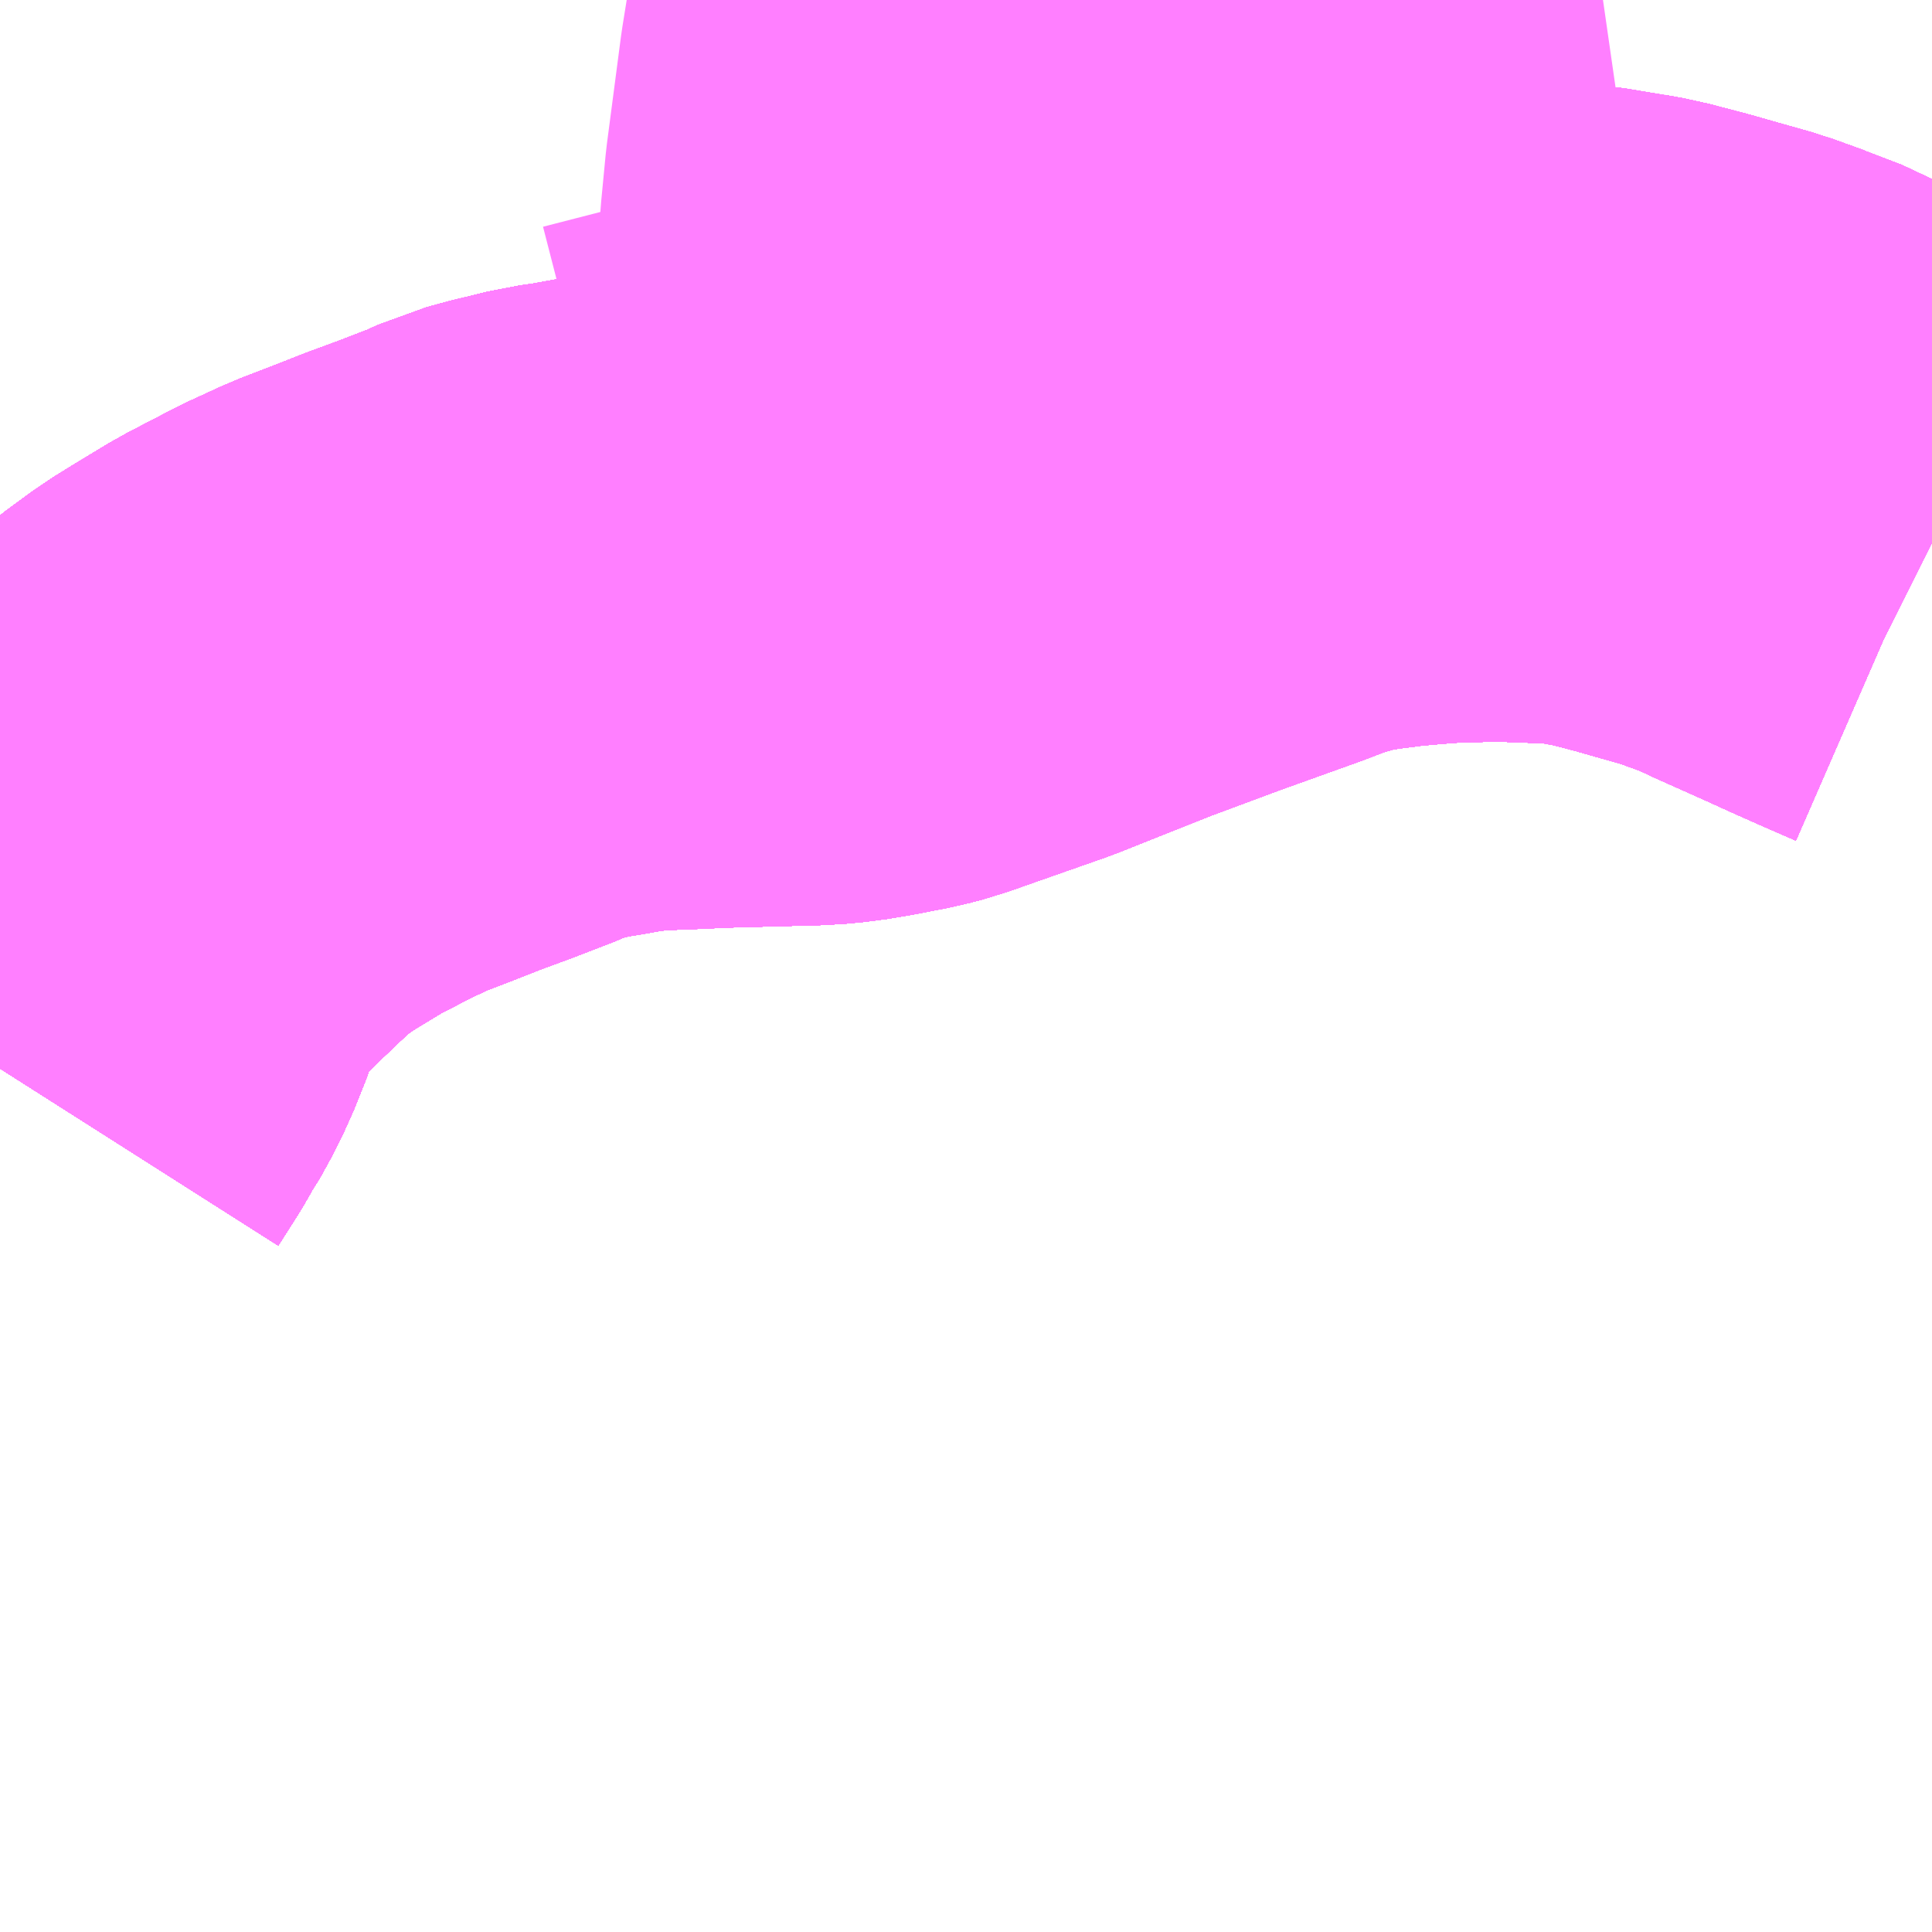 <?xml version="1.0" encoding="UTF-8"?>
<svg  xmlns="http://www.w3.org/2000/svg" xmlns:xlink="http://www.w3.org/1999/xlink" xmlns:go="http://purl.org/svgmap/profile" property="N07_001,N07_002,N07_003,N07_004,N07_005,N07_006,N07_007" viewBox="13104.492 -3410.156 2.197 2.197" go:dataArea="13104.4921875 -3410.15625 2.197265625 2.197265625" >
<globalCoordinateSystem srsName="http://purl.org/crs/84" transform="matrix(100.0,0.0,0.0,-100.0,0.0,0.0)" />
<defs>
 <g id="p0" >
  <circle cx="0.0" cy="0.0" r="3" stroke="green" stroke-width="0.75" vector-effect="non-scaling-stroke" />
 </g>
</defs>
<g fill="none" fill-rule="evenodd" stroke="#FF00FF" stroke-width="0.75" opacity="0.5" vector-effect="non-scaling-stroke" stroke-linejoin="bevel" >
<path content="1,JR九州バス（株）,福岡・小倉～広島・福山（広福ライナー）,3.0,3.0,3.0," xlink:title="1" d="M13106.69,-3409.541L13106.684,-3409.544L13106.645,-3409.561L13106.618,-3409.573L13106.585,-3409.588L13106.529,-3409.613L13106.495,-3409.629L13106.485,-3409.632L13106.449,-3409.645L13106.41,-3409.656L13106.382,-3409.664L13106.34,-3409.675L13106.318,-3409.679L13106.306,-3409.682L13106.271,-3409.685L13106.248,-3409.686L13106.222,-3409.687L13106.191,-3409.688L13106.162,-3409.687L13106.128,-3409.686L13106.102,-3409.684L13106.068,-3409.681L13106.053,-3409.679L13106.029,-3409.676L13105.994,-3409.67L13105.972,-3409.664L13105.945,-3409.656L13105.911,-3409.643L13105.819,-3409.61L13105.733,-3409.578L13105.625,-3409.535L13105.548,-3409.508L13105.514,-3409.496L13105.499,-3409.492L13105.463,-3409.485L13105.439,-3409.481L13105.418,-3409.479L13105.381,-3409.478L13105.379,-3409.478L13105.306,-3409.476L13105.262,-3409.474L13105.233,-3409.473L13105.208,-3409.471L13105.19,-3409.469L13105.157,-3409.463L13105.136,-3409.46L13105.095,-3409.45L13105.077,-3409.445L13105.055,-3409.435L13105.011,-3409.418L13104.973,-3409.404L13104.94,-3409.391L13104.901,-3409.376L13104.864,-3409.359L13104.81,-3409.331L13104.772,-3409.308L13104.751,-3409.295L13104.721,-3409.273L13104.707,-3409.261L13104.691,-3409.246L13104.671,-3409.227L13104.643,-3409.2L13104.617,-3409.173L13104.606,-3409.163L13104.599,-3409.156L13104.59,-3409.143L13104.583,-3409.13L13104.578,-3409.12L13104.572,-3409.107L13104.56,-3409.068L13104.556,-3409.058L13104.546,-3409.033L13104.535,-3409.011L13104.532,-3409.006L13104.526,-3408.997L13104.516,-3408.979L13104.513,-3408.974L13104.492,-3408.941"/>
<path content="1,JR九州バス（株）,福岡・小倉～神戸・大阪（山陽道昼特急博多号）,1.0,1.0,1.0," xlink:title="1" d="M13106.69,-3409.541L13106.684,-3409.544L13106.645,-3409.561L13106.618,-3409.573L13106.585,-3409.588L13106.529,-3409.613L13106.495,-3409.629L13106.485,-3409.632L13106.449,-3409.645L13106.41,-3409.656L13106.382,-3409.664L13106.34,-3409.675L13106.318,-3409.679L13106.306,-3409.682L13106.271,-3409.685L13106.248,-3409.686L13106.222,-3409.687L13106.191,-3409.688L13106.162,-3409.687L13106.128,-3409.686L13106.102,-3409.684L13106.068,-3409.681L13106.053,-3409.679L13106.029,-3409.676L13105.994,-3409.67L13105.972,-3409.664L13105.945,-3409.656L13105.911,-3409.643L13105.819,-3409.61L13105.733,-3409.578L13105.625,-3409.535L13105.548,-3409.508L13105.514,-3409.496L13105.499,-3409.492L13105.463,-3409.485L13105.439,-3409.481L13105.418,-3409.479L13105.381,-3409.478L13105.379,-3409.478L13105.306,-3409.476L13105.262,-3409.474L13105.233,-3409.473L13105.208,-3409.471L13105.19,-3409.469L13105.157,-3409.463L13105.136,-3409.46L13105.095,-3409.45L13105.077,-3409.445L13105.055,-3409.435L13105.011,-3409.418L13104.973,-3409.404L13104.94,-3409.391L13104.901,-3409.376L13104.864,-3409.359L13104.81,-3409.331L13104.772,-3409.308L13104.751,-3409.295L13104.721,-3409.273L13104.707,-3409.261L13104.691,-3409.246L13104.671,-3409.227L13104.643,-3409.2L13104.617,-3409.173L13104.606,-3409.163L13104.599,-3409.156L13104.59,-3409.143L13104.583,-3409.13L13104.578,-3409.12L13104.572,-3409.107L13104.56,-3409.068L13104.556,-3409.058L13104.546,-3409.033L13104.535,-3409.011L13104.532,-3409.006L13104.526,-3408.997L13104.516,-3408.979L13104.513,-3408.974L13104.492,-3408.941"/>
<path content="1,JR九州バス（株）,福岡～宇部・山口（福岡・山口ライナー）,3.0,3.0,3.0," xlink:title="1" d="M13106.69,-3409.541L13106.684,-3409.544L13106.645,-3409.561L13106.618,-3409.573L13106.585,-3409.588L13106.529,-3409.613L13106.495,-3409.629L13106.485,-3409.632L13106.449,-3409.645L13106.41,-3409.656L13106.382,-3409.664L13106.34,-3409.675L13106.318,-3409.679L13106.306,-3409.682L13106.271,-3409.685L13106.248,-3409.686L13106.222,-3409.687L13106.191,-3409.688L13106.162,-3409.687L13106.128,-3409.686L13106.102,-3409.684L13106.068,-3409.681L13106.053,-3409.679L13106.029,-3409.676L13105.994,-3409.67L13105.972,-3409.664L13105.945,-3409.656L13105.911,-3409.643L13105.819,-3409.61L13105.733,-3409.578L13105.625,-3409.535L13105.548,-3409.508L13105.514,-3409.496L13105.499,-3409.492L13105.463,-3409.485L13105.439,-3409.481L13105.418,-3409.479L13105.381,-3409.478L13105.379,-3409.478L13105.306,-3409.476L13105.262,-3409.474L13105.233,-3409.473L13105.208,-3409.471L13105.19,-3409.469L13105.157,-3409.463L13105.136,-3409.46L13105.095,-3409.45L13105.077,-3409.445L13105.055,-3409.435L13105.011,-3409.418L13104.973,-3409.404L13104.94,-3409.391L13104.901,-3409.376L13104.864,-3409.359L13104.81,-3409.331L13104.772,-3409.308L13104.751,-3409.295L13104.721,-3409.273L13104.707,-3409.261L13104.691,-3409.246L13104.671,-3409.227L13104.643,-3409.2L13104.617,-3409.173L13104.606,-3409.163L13104.599,-3409.156L13104.59,-3409.143L13104.583,-3409.13L13104.578,-3409.12L13104.572,-3409.107L13104.56,-3409.068L13104.556,-3409.058L13104.546,-3409.033L13104.535,-3409.011L13104.532,-3409.006L13104.526,-3408.997L13104.516,-3408.979L13104.513,-3408.974L13104.492,-3408.941"/>
<path content="1,JR九州バス（株）,福岡～防府・徳山・下松・光（福岡・周南ライナー）,1.0,1.0,1.0," xlink:title="1" d="M13106.69,-3409.541L13106.684,-3409.544L13106.645,-3409.561L13106.618,-3409.573L13106.585,-3409.588L13106.529,-3409.613L13106.495,-3409.629L13106.485,-3409.632L13106.449,-3409.645L13106.41,-3409.656L13106.382,-3409.664L13106.34,-3409.675L13106.318,-3409.679L13106.306,-3409.682L13106.271,-3409.685L13106.248,-3409.686L13106.222,-3409.687L13106.191,-3409.688L13106.162,-3409.687L13106.128,-3409.686L13106.102,-3409.684L13106.068,-3409.681L13106.053,-3409.679L13106.029,-3409.676L13105.994,-3409.67L13105.972,-3409.664L13105.945,-3409.656L13105.911,-3409.643L13105.819,-3409.61L13105.733,-3409.578L13105.625,-3409.535L13105.548,-3409.508L13105.514,-3409.496L13105.499,-3409.492L13105.463,-3409.485L13105.439,-3409.481L13105.418,-3409.479L13105.381,-3409.478L13105.379,-3409.478L13105.306,-3409.476L13105.262,-3409.474L13105.233,-3409.473L13105.208,-3409.471L13105.19,-3409.469L13105.157,-3409.463L13105.136,-3409.46L13105.095,-3409.45L13105.077,-3409.445L13105.055,-3409.435L13105.011,-3409.418L13104.973,-3409.404L13104.94,-3409.391L13104.901,-3409.376L13104.864,-3409.359L13104.81,-3409.331L13104.772,-3409.308L13104.751,-3409.295L13104.721,-3409.273L13104.707,-3409.261L13104.691,-3409.246L13104.671,-3409.227L13104.643,-3409.2L13104.617,-3409.173L13104.606,-3409.163L13104.599,-3409.156L13104.59,-3409.143L13104.583,-3409.13L13104.578,-3409.12L13104.572,-3409.107L13104.56,-3409.068L13104.556,-3409.058L13104.546,-3409.033L13104.535,-3409.011L13104.532,-3409.006L13104.526,-3408.997L13104.516,-3408.979L13104.513,-3408.974L13104.492,-3408.941"/>
<path content="1,サンデン交通（株）,下関～大阪,1.0,1.0,1.0," xlink:title="1" d="M13106.69,-3409.541L13106.684,-3409.544L13106.645,-3409.561L13106.618,-3409.573L13106.585,-3409.588L13106.529,-3409.613L13106.495,-3409.629L13106.485,-3409.632L13106.449,-3409.645L13106.41,-3409.656L13106.382,-3409.664L13106.34,-3409.675L13106.318,-3409.679L13106.306,-3409.682L13106.271,-3409.685L13106.248,-3409.686L13106.222,-3409.687L13106.191,-3409.688L13106.162,-3409.687L13106.128,-3409.686L13106.102,-3409.684L13106.068,-3409.681L13106.053,-3409.679L13106.029,-3409.676L13105.994,-3409.67L13105.972,-3409.664L13105.945,-3409.656L13105.911,-3409.643L13105.819,-3409.61L13105.733,-3409.578L13105.625,-3409.535L13105.548,-3409.508L13105.514,-3409.496L13105.499,-3409.492L13105.463,-3409.485L13105.439,-3409.481L13105.418,-3409.479L13105.381,-3409.478L13105.379,-3409.478L13105.306,-3409.476L13105.262,-3409.474L13105.233,-3409.473L13105.208,-3409.471L13105.19,-3409.469L13105.157,-3409.463L13105.136,-3409.46L13105.095,-3409.45L13105.077,-3409.445L13105.055,-3409.435L13105.011,-3409.418L13104.973,-3409.404L13104.94,-3409.391L13104.901,-3409.376L13104.864,-3409.359L13104.81,-3409.331L13104.772,-3409.308L13104.751,-3409.295L13104.721,-3409.273L13104.707,-3409.261L13104.691,-3409.246L13104.671,-3409.227L13104.643,-3409.2L13104.617,-3409.173L13104.606,-3409.163L13104.599,-3409.156L13104.59,-3409.143L13104.583,-3409.13L13104.578,-3409.12L13104.572,-3409.107L13104.56,-3409.068L13104.556,-3409.058L13104.546,-3409.033L13104.535,-3409.011L13104.532,-3409.006L13104.526,-3408.997L13104.516,-3408.979L13104.513,-3408.974L13104.492,-3408.941"/>
<path content="1,サンデン交通（株）,下関～山口宇部空港線,8.0,8.0,8.0," xlink:title="1" d="M13106.69,-3409.541L13106.684,-3409.544L13106.645,-3409.561L13106.618,-3409.573L13106.585,-3409.588L13106.529,-3409.613L13106.495,-3409.629L13106.485,-3409.632L13106.449,-3409.645L13106.41,-3409.656L13106.382,-3409.664L13106.34,-3409.675L13106.318,-3409.679L13106.306,-3409.682L13106.271,-3409.685L13106.248,-3409.686L13106.222,-3409.687L13106.191,-3409.688L13106.162,-3409.687L13106.128,-3409.686L13106.102,-3409.684L13106.068,-3409.681L13106.053,-3409.679L13106.029,-3409.676L13105.994,-3409.67L13105.972,-3409.664L13105.945,-3409.656L13105.911,-3409.643L13105.819,-3409.61L13105.733,-3409.578L13105.625,-3409.535L13105.548,-3409.508L13105.514,-3409.496L13105.499,-3409.492L13105.463,-3409.485L13105.439,-3409.481L13105.418,-3409.479L13105.381,-3409.478L13105.379,-3409.478L13105.306,-3409.476L13105.262,-3409.474L13105.233,-3409.473L13105.208,-3409.471L13105.19,-3409.469L13105.157,-3409.463L13105.136,-3409.46L13105.095,-3409.45L13105.077,-3409.445L13105.055,-3409.435L13105.011,-3409.418L13104.973,-3409.404L13104.94,-3409.391L13104.901,-3409.376L13104.864,-3409.359L13104.81,-3409.331L13104.772,-3409.308L13104.751,-3409.295L13104.721,-3409.273L13104.707,-3409.261L13104.691,-3409.246L13104.671,-3409.227L13104.643,-3409.2L13104.617,-3409.173L13104.606,-3409.163L13104.599,-3409.156L13104.59,-3409.143L13104.583,-3409.13L13104.578,-3409.12L13104.572,-3409.107L13104.56,-3409.068L13104.556,-3409.058L13104.546,-3409.033L13104.535,-3409.011L13104.532,-3409.006L13104.526,-3408.997L13104.516,-3408.979L13104.513,-3408.974L13104.492,-3408.941"/>
<path content="1,サンデン交通（株）,下関～山口線,4.0,4.0,4.0," xlink:title="1" d="M13106.69,-3409.541L13106.684,-3409.544L13106.645,-3409.561L13106.618,-3409.573L13106.585,-3409.588L13106.529,-3409.613L13106.495,-3409.629L13106.485,-3409.632L13106.449,-3409.645L13106.41,-3409.656L13106.382,-3409.664L13106.34,-3409.675L13106.318,-3409.679L13106.306,-3409.682L13106.271,-3409.685L13106.248,-3409.686L13106.222,-3409.687L13106.191,-3409.688L13106.162,-3409.687L13106.128,-3409.686L13106.102,-3409.684L13106.068,-3409.681L13106.053,-3409.679L13106.029,-3409.676L13105.994,-3409.67L13105.972,-3409.664L13105.945,-3409.656L13105.911,-3409.643L13105.819,-3409.61L13105.733,-3409.578L13105.625,-3409.535L13105.548,-3409.508L13105.514,-3409.496L13105.499,-3409.492L13105.463,-3409.485L13105.439,-3409.481L13105.418,-3409.479L13105.381,-3409.478L13105.379,-3409.478L13105.306,-3409.476L13105.262,-3409.474L13105.233,-3409.473L13105.208,-3409.471L13105.19,-3409.469L13105.157,-3409.463L13105.136,-3409.46L13105.095,-3409.45L13105.077,-3409.445L13105.055,-3409.435L13105.011,-3409.418L13104.973,-3409.404L13104.94,-3409.391L13104.901,-3409.376L13104.864,-3409.359L13104.81,-3409.331L13104.772,-3409.308L13104.751,-3409.295L13104.721,-3409.273L13104.707,-3409.261L13104.691,-3409.246L13104.671,-3409.227L13104.643,-3409.2L13104.617,-3409.173L13104.606,-3409.163L13104.599,-3409.156L13104.59,-3409.143L13104.583,-3409.13L13104.578,-3409.12L13104.572,-3409.107L13104.56,-3409.068L13104.556,-3409.058L13104.546,-3409.033L13104.535,-3409.011L13104.532,-3409.006L13104.526,-3408.997L13104.516,-3408.979L13104.513,-3408.974L13104.492,-3408.941"/>
<path content="1,サンデン交通（株）,宇部・小野田～小倉,6.0,6.0,6.0," xlink:title="1" d="M13106.69,-3409.541L13106.684,-3409.544L13106.645,-3409.561L13106.618,-3409.573L13106.585,-3409.588L13106.529,-3409.613L13106.495,-3409.629L13106.485,-3409.632L13106.449,-3409.645L13106.41,-3409.656L13106.382,-3409.664L13106.34,-3409.675L13106.318,-3409.679L13106.306,-3409.682L13106.271,-3409.685L13106.248,-3409.686L13106.222,-3409.687L13106.191,-3409.688L13106.162,-3409.687L13106.128,-3409.686L13106.102,-3409.684L13106.068,-3409.681L13106.053,-3409.679L13106.029,-3409.676L13105.994,-3409.67L13105.972,-3409.664L13105.945,-3409.656L13105.911,-3409.643L13105.819,-3409.61L13105.733,-3409.578L13105.625,-3409.535L13105.548,-3409.508L13105.514,-3409.496L13105.499,-3409.492L13105.463,-3409.485L13105.439,-3409.481L13105.418,-3409.479L13105.381,-3409.478L13105.379,-3409.478L13105.306,-3409.476L13105.262,-3409.474L13105.233,-3409.473L13105.208,-3409.471L13105.19,-3409.469L13105.157,-3409.463L13105.136,-3409.46L13105.095,-3409.45L13105.077,-3409.445L13105.055,-3409.435L13105.011,-3409.418L13104.973,-3409.404L13104.94,-3409.391L13104.901,-3409.376L13104.864,-3409.359L13104.81,-3409.331L13104.772,-3409.308L13104.751,-3409.295L13104.721,-3409.273L13104.707,-3409.261L13104.691,-3409.246L13104.671,-3409.227L13104.643,-3409.2L13104.617,-3409.173L13104.606,-3409.163L13104.599,-3409.156L13104.59,-3409.143L13104.583,-3409.13L13104.578,-3409.12L13104.572,-3409.107L13104.56,-3409.068L13104.556,-3409.058L13104.546,-3409.033L13104.535,-3409.011L13104.532,-3409.006L13104.526,-3408.997L13104.516,-3408.979L13104.513,-3408.974L13104.492,-3408.941"/>
<path content="1,一畑バス（株）,福岡～出雲・松江線,1.0,1.0,1.0," xlink:title="1" d="M13106.69,-3409.541L13106.684,-3409.544L13106.645,-3409.561L13106.618,-3409.573L13106.585,-3409.588L13106.529,-3409.613L13106.495,-3409.629L13106.485,-3409.632L13106.449,-3409.645L13106.41,-3409.656L13106.382,-3409.664L13106.34,-3409.675L13106.318,-3409.679L13106.306,-3409.682L13106.271,-3409.685L13106.248,-3409.686L13106.222,-3409.687L13106.191,-3409.688L13106.162,-3409.687L13106.128,-3409.686L13106.102,-3409.684L13106.068,-3409.681L13106.053,-3409.679L13106.029,-3409.676L13105.994,-3409.67L13105.972,-3409.664L13105.945,-3409.656L13105.911,-3409.643L13105.819,-3409.61L13105.733,-3409.578L13105.625,-3409.535L13105.548,-3409.508L13105.514,-3409.496L13105.499,-3409.492L13105.463,-3409.485L13105.439,-3409.481L13105.418,-3409.479L13105.381,-3409.478L13105.379,-3409.478L13105.306,-3409.476L13105.262,-3409.474L13105.233,-3409.473L13105.208,-3409.471L13105.19,-3409.469L13105.157,-3409.463L13105.136,-3409.46L13105.095,-3409.45L13105.077,-3409.445L13105.055,-3409.435L13105.011,-3409.418L13104.973,-3409.404L13104.94,-3409.391L13104.901,-3409.376L13104.864,-3409.359L13104.81,-3409.331L13104.772,-3409.308L13104.751,-3409.295L13104.721,-3409.273L13104.707,-3409.261L13104.691,-3409.246L13104.671,-3409.227L13104.643,-3409.2L13104.617,-3409.173L13104.606,-3409.163L13104.599,-3409.156L13104.59,-3409.143L13104.583,-3409.13L13104.578,-3409.12L13104.572,-3409.107L13104.56,-3409.068L13104.556,-3409.058L13104.546,-3409.033L13104.535,-3409.011L13104.532,-3409.006L13104.526,-3408.997L13104.516,-3408.979L13104.513,-3408.974L13104.492,-3408.941"/>
<path content="1,三重交通（株）,鳥羽～福岡,1.0,1.0,1.0," xlink:title="1" d="M13104.492,-3408.941L13104.513,-3408.974L13104.516,-3408.979L13104.526,-3408.997L13104.532,-3409.006L13104.535,-3409.011L13104.546,-3409.033L13104.556,-3409.058L13104.56,-3409.068L13104.572,-3409.107L13104.578,-3409.12L13104.583,-3409.13L13104.59,-3409.143L13104.599,-3409.156L13104.606,-3409.163L13104.617,-3409.173L13104.643,-3409.2L13104.671,-3409.227L13104.691,-3409.246L13104.707,-3409.261L13104.721,-3409.273L13104.751,-3409.295L13104.772,-3409.308L13104.81,-3409.331L13104.864,-3409.359L13104.901,-3409.376L13104.94,-3409.391L13104.973,-3409.404L13105.011,-3409.418L13105.055,-3409.435L13105.077,-3409.445L13105.095,-3409.45L13105.136,-3409.46L13105.157,-3409.463L13105.19,-3409.469L13105.208,-3409.471L13105.233,-3409.473L13105.262,-3409.474L13105.306,-3409.476L13105.379,-3409.478L13105.381,-3409.478L13105.418,-3409.479L13105.439,-3409.481L13105.463,-3409.485L13105.499,-3409.492L13105.514,-3409.496L13105.548,-3409.508L13105.625,-3409.535L13105.733,-3409.578L13105.819,-3409.61L13105.911,-3409.643L13105.945,-3409.656L13105.972,-3409.664L13105.994,-3409.67L13106.029,-3409.676L13106.053,-3409.679L13106.068,-3409.681L13106.102,-3409.684L13106.128,-3409.686L13106.162,-3409.687L13106.191,-3409.688L13106.222,-3409.687L13106.248,-3409.686L13106.271,-3409.685L13106.306,-3409.682L13106.318,-3409.679L13106.34,-3409.675L13106.382,-3409.664L13106.41,-3409.656L13106.449,-3409.645L13106.485,-3409.632L13106.495,-3409.629L13106.529,-3409.613L13106.585,-3409.588L13106.618,-3409.573L13106.645,-3409.561L13106.684,-3409.544L13106.69,-3409.541"/>
<path content="1,下津井電鉄（株）,岡山～福岡線,1.0,1.0,1.0," xlink:title="1" d="M13106.69,-3409.541L13106.684,-3409.544L13106.645,-3409.561L13106.618,-3409.573L13106.585,-3409.588L13106.529,-3409.613L13106.495,-3409.629L13106.485,-3409.632L13106.449,-3409.645L13106.41,-3409.656L13106.382,-3409.664L13106.34,-3409.675L13106.318,-3409.679L13106.306,-3409.682L13106.271,-3409.685L13106.248,-3409.686L13106.222,-3409.687L13106.191,-3409.688L13106.162,-3409.687L13106.128,-3409.686L13106.102,-3409.684L13106.068,-3409.681L13106.053,-3409.679L13106.029,-3409.676L13105.994,-3409.67L13105.972,-3409.664L13105.945,-3409.656L13105.911,-3409.643L13105.819,-3409.61L13105.733,-3409.578L13105.625,-3409.535L13105.548,-3409.508L13105.514,-3409.496L13105.499,-3409.492L13105.463,-3409.485L13105.439,-3409.481L13105.418,-3409.479L13105.381,-3409.478L13105.379,-3409.478L13105.306,-3409.476L13105.262,-3409.474L13105.233,-3409.473L13105.208,-3409.471L13105.19,-3409.469L13105.157,-3409.463L13105.136,-3409.46L13105.095,-3409.45L13105.077,-3409.445L13105.055,-3409.435L13105.011,-3409.418L13104.973,-3409.404L13104.94,-3409.391L13104.901,-3409.376L13104.864,-3409.359L13104.81,-3409.331L13104.772,-3409.308L13104.751,-3409.295L13104.721,-3409.273L13104.707,-3409.261L13104.691,-3409.246L13104.671,-3409.227L13104.643,-3409.2L13104.617,-3409.173L13104.606,-3409.163L13104.599,-3409.156L13104.59,-3409.143L13104.583,-3409.13L13104.578,-3409.12L13104.572,-3409.107L13104.56,-3409.068L13104.556,-3409.058L13104.546,-3409.033L13104.535,-3409.011L13104.532,-3409.006L13104.526,-3408.997L13104.516,-3408.979L13104.513,-3408.974L13104.492,-3408.941"/>
<path content="1,両備ホールディングス（株）,ペガサス　倉敷・岡山～小倉・福岡線,1.0,1.0,1.0," xlink:title="1" d="M13106.69,-3409.541L13106.684,-3409.544L13106.645,-3409.561L13106.618,-3409.573L13106.585,-3409.588L13106.529,-3409.613L13106.495,-3409.629L13106.485,-3409.632L13106.449,-3409.645L13106.41,-3409.656L13106.382,-3409.664L13106.34,-3409.675L13106.318,-3409.679L13106.306,-3409.682L13106.271,-3409.685L13106.248,-3409.686L13106.222,-3409.687L13106.191,-3409.688L13106.162,-3409.687L13106.128,-3409.686L13106.102,-3409.684L13106.068,-3409.681L13106.053,-3409.679L13106.029,-3409.676L13105.994,-3409.67L13105.972,-3409.664L13105.945,-3409.656L13105.911,-3409.643L13105.819,-3409.61L13105.733,-3409.578L13105.625,-3409.535L13105.548,-3409.508L13105.514,-3409.496L13105.499,-3409.492L13105.463,-3409.485L13105.439,-3409.481L13105.418,-3409.479L13105.381,-3409.478L13105.379,-3409.478L13105.306,-3409.476L13105.262,-3409.474L13105.233,-3409.473L13105.208,-3409.471L13105.19,-3409.469L13105.157,-3409.463L13105.136,-3409.46L13105.095,-3409.45L13105.077,-3409.445L13105.055,-3409.435L13105.011,-3409.418L13104.973,-3409.404L13104.94,-3409.391L13104.901,-3409.376L13104.864,-3409.359L13104.81,-3409.331L13104.772,-3409.308L13104.751,-3409.295L13104.721,-3409.273L13104.707,-3409.261L13104.691,-3409.246L13104.671,-3409.227L13104.643,-3409.2L13104.617,-3409.173L13104.606,-3409.163L13104.599,-3409.156L13104.59,-3409.143L13104.583,-3409.13L13104.578,-3409.12L13104.572,-3409.107L13104.56,-3409.068L13104.556,-3409.058L13104.546,-3409.033L13104.535,-3409.011L13104.532,-3409.006L13104.526,-3408.997L13104.516,-3408.979L13104.513,-3408.974L13104.492,-3408.941"/>
<path content="1,中国JRバス（株）,福山・広島～福岡　広福ライナー,10.0,10.0,10.0," xlink:title="1" d="M13106.69,-3409.541L13106.684,-3409.544L13106.645,-3409.561L13106.618,-3409.573L13106.585,-3409.588L13106.529,-3409.613L13106.495,-3409.629L13106.485,-3409.632L13106.449,-3409.645L13106.41,-3409.656L13106.382,-3409.664L13106.34,-3409.675L13106.318,-3409.679L13106.306,-3409.682L13106.271,-3409.685L13106.248,-3409.686L13106.222,-3409.687L13106.191,-3409.688L13106.162,-3409.687L13106.128,-3409.686L13106.102,-3409.684L13106.068,-3409.681L13106.053,-3409.679L13106.029,-3409.676L13105.994,-3409.67L13105.972,-3409.664L13105.945,-3409.656L13105.911,-3409.643L13105.819,-3409.61L13105.733,-3409.578L13105.625,-3409.535L13105.548,-3409.508L13105.514,-3409.496L13105.499,-3409.492L13105.463,-3409.485L13105.439,-3409.481L13105.418,-3409.479L13105.381,-3409.478L13105.379,-3409.478L13105.306,-3409.476L13105.262,-3409.474L13105.233,-3409.473L13105.208,-3409.471L13105.19,-3409.469L13105.157,-3409.463L13105.136,-3409.46L13105.095,-3409.45L13105.077,-3409.445L13105.055,-3409.435L13105.011,-3409.418L13104.973,-3409.404L13104.94,-3409.391L13104.901,-3409.376L13104.864,-3409.359L13104.81,-3409.331L13104.772,-3409.308L13104.751,-3409.295L13104.721,-3409.273L13104.707,-3409.261L13104.691,-3409.246L13104.671,-3409.227L13104.643,-3409.2L13104.617,-3409.173L13104.606,-3409.163L13104.599,-3409.156L13104.59,-3409.143L13104.583,-3409.13L13104.578,-3409.12L13104.572,-3409.107L13104.56,-3409.068L13104.556,-3409.058L13104.546,-3409.033L13104.535,-3409.011L13104.532,-3409.006L13104.526,-3408.997L13104.516,-3408.979L13104.513,-3408.974L13104.492,-3408.941"/>
<path content="1,九州産交バス（株）,熊本⇔名古屋,1.0,1.0,1.0," xlink:title="1" d="M13106.69,-3409.541L13106.684,-3409.544L13106.645,-3409.561L13106.618,-3409.573L13106.585,-3409.588L13106.529,-3409.613L13106.495,-3409.629L13106.485,-3409.632L13106.449,-3409.645L13106.41,-3409.656L13106.382,-3409.664L13106.34,-3409.675L13106.318,-3409.679L13106.306,-3409.682L13106.271,-3409.685L13106.248,-3409.686L13106.222,-3409.687L13106.191,-3409.688L13106.162,-3409.687L13106.128,-3409.686L13106.102,-3409.684L13106.068,-3409.681L13106.053,-3409.679L13106.029,-3409.676L13105.994,-3409.67L13105.972,-3409.664L13105.945,-3409.656L13105.911,-3409.643L13105.819,-3409.61L13105.733,-3409.578L13105.625,-3409.535L13105.548,-3409.508L13105.514,-3409.496L13105.499,-3409.492L13105.463,-3409.485L13105.439,-3409.481L13105.418,-3409.479L13105.381,-3409.478L13105.379,-3409.478L13105.306,-3409.476L13105.262,-3409.474L13105.233,-3409.473L13105.208,-3409.471L13105.19,-3409.469L13105.157,-3409.463L13105.136,-3409.46L13105.095,-3409.45L13105.077,-3409.445L13105.055,-3409.435L13105.011,-3409.418L13104.973,-3409.404L13104.94,-3409.391L13104.901,-3409.376L13104.864,-3409.359L13104.81,-3409.331L13104.772,-3409.308L13104.751,-3409.295L13104.721,-3409.273L13104.707,-3409.261L13104.691,-3409.246L13104.671,-3409.227L13104.643,-3409.2L13104.617,-3409.173L13104.606,-3409.163L13104.599,-3409.156L13104.59,-3409.143L13104.583,-3409.13L13104.578,-3409.12L13104.572,-3409.107L13104.56,-3409.068L13104.556,-3409.058L13104.546,-3409.033L13104.535,-3409.011L13104.532,-3409.006L13104.526,-3408.997L13104.516,-3408.979L13104.513,-3408.974L13104.492,-3408.941"/>
<path content="1,九州産交バス（株）,熊本⇔大阪・京都,1.0,1.0,1.0," xlink:title="1" d="M13106.69,-3409.541L13106.684,-3409.544L13106.645,-3409.561L13106.618,-3409.573L13106.585,-3409.588L13106.529,-3409.613L13106.495,-3409.629L13106.485,-3409.632L13106.449,-3409.645L13106.41,-3409.656L13106.382,-3409.664L13106.34,-3409.675L13106.318,-3409.679L13106.306,-3409.682L13106.271,-3409.685L13106.248,-3409.686L13106.222,-3409.687L13106.191,-3409.688L13106.162,-3409.687L13106.128,-3409.686L13106.102,-3409.684L13106.068,-3409.681L13106.053,-3409.679L13106.029,-3409.676L13105.994,-3409.67L13105.972,-3409.664L13105.945,-3409.656L13105.911,-3409.643L13105.819,-3409.61L13105.733,-3409.578L13105.625,-3409.535L13105.548,-3409.508L13105.514,-3409.496L13105.499,-3409.492L13105.463,-3409.485L13105.439,-3409.481L13105.418,-3409.479L13105.381,-3409.478L13105.379,-3409.478L13105.306,-3409.476L13105.262,-3409.474L13105.233,-3409.473L13105.208,-3409.471L13105.19,-3409.469L13105.157,-3409.463L13105.136,-3409.46L13105.095,-3409.45L13105.077,-3409.445L13105.055,-3409.435L13105.011,-3409.418L13104.973,-3409.404L13104.94,-3409.391L13104.901,-3409.376L13104.864,-3409.359L13104.81,-3409.331L13104.772,-3409.308L13104.751,-3409.295L13104.721,-3409.273L13104.707,-3409.261L13104.691,-3409.246L13104.671,-3409.227L13104.643,-3409.2L13104.617,-3409.173L13104.606,-3409.163L13104.599,-3409.156L13104.59,-3409.143L13104.583,-3409.13L13104.578,-3409.12L13104.572,-3409.107L13104.56,-3409.068L13104.556,-3409.058L13104.546,-3409.033L13104.535,-3409.011L13104.532,-3409.006L13104.526,-3408.997L13104.516,-3408.979L13104.513,-3408.974L13104.492,-3408.941"/>
<path content="1,九州産交バス（株）,鹿児島・熊本～神戸・尼崎（トワイライト号）,1.0,1.0,1.0," xlink:title="1" d="M13106.69,-3409.541L13106.684,-3409.544L13106.645,-3409.561L13106.618,-3409.573L13106.585,-3409.588L13106.529,-3409.613L13106.495,-3409.629L13106.485,-3409.632L13106.449,-3409.645L13106.41,-3409.656L13106.382,-3409.664L13106.34,-3409.675L13106.318,-3409.679L13106.306,-3409.682L13106.271,-3409.685L13106.248,-3409.686L13106.222,-3409.687L13106.191,-3409.688L13106.162,-3409.687L13106.128,-3409.686L13106.102,-3409.684L13106.068,-3409.681L13106.053,-3409.679L13106.029,-3409.676L13105.994,-3409.67L13105.972,-3409.664L13105.945,-3409.656L13105.911,-3409.643L13105.819,-3409.61L13105.733,-3409.578L13105.625,-3409.535L13105.548,-3409.508L13105.514,-3409.496L13105.499,-3409.492L13105.463,-3409.485L13105.439,-3409.481L13105.418,-3409.479L13105.381,-3409.478L13105.379,-3409.478L13105.306,-3409.476L13105.262,-3409.474L13105.233,-3409.473L13105.208,-3409.471L13105.19,-3409.469L13105.157,-3409.463L13105.136,-3409.46L13105.095,-3409.45L13105.077,-3409.445L13105.055,-3409.435L13105.011,-3409.418L13104.973,-3409.404L13104.94,-3409.391L13104.901,-3409.376L13104.864,-3409.359L13104.81,-3409.331L13104.772,-3409.308L13104.751,-3409.295L13104.721,-3409.273L13104.707,-3409.261L13104.691,-3409.246L13104.671,-3409.227L13104.643,-3409.2L13104.617,-3409.173L13104.606,-3409.163L13104.599,-3409.156L13104.59,-3409.143L13104.583,-3409.13L13104.578,-3409.12L13104.572,-3409.107L13104.56,-3409.068L13104.556,-3409.058L13104.546,-3409.033L13104.535,-3409.011L13104.532,-3409.006L13104.526,-3408.997L13104.516,-3408.979L13104.513,-3408.974L13104.492,-3408.941"/>
<path content="1,亀の井バス（株）,大分⇔名古屋,1.0,1.0,1.0," xlink:title="1" d="M13104.492,-3408.941L13104.513,-3408.974L13104.516,-3408.979L13104.526,-3408.997L13104.532,-3409.006L13104.535,-3409.011L13104.546,-3409.033L13104.556,-3409.058L13104.56,-3409.068L13104.572,-3409.107L13104.578,-3409.12L13104.583,-3409.13L13104.59,-3409.143L13104.599,-3409.156L13104.606,-3409.163L13104.617,-3409.173L13104.643,-3409.2L13104.671,-3409.227L13104.691,-3409.246L13104.707,-3409.261L13104.721,-3409.273L13104.751,-3409.295L13104.772,-3409.308L13104.81,-3409.331L13104.864,-3409.359L13104.901,-3409.376L13104.94,-3409.391L13104.973,-3409.404L13105.011,-3409.418L13105.055,-3409.435L13105.077,-3409.445L13105.095,-3409.45L13105.136,-3409.46L13105.157,-3409.463L13105.19,-3409.469L13105.208,-3409.471L13105.233,-3409.473L13105.262,-3409.474L13105.306,-3409.476L13105.379,-3409.478L13105.381,-3409.478L13105.418,-3409.479L13105.439,-3409.481L13105.463,-3409.485L13105.499,-3409.492L13105.514,-3409.496L13105.548,-3409.508L13105.625,-3409.535L13105.733,-3409.578L13105.819,-3409.61L13105.911,-3409.643L13105.945,-3409.656L13105.972,-3409.664L13105.994,-3409.67L13106.029,-3409.676L13106.053,-3409.679L13106.068,-3409.681L13106.102,-3409.684L13106.128,-3409.686L13106.162,-3409.687L13106.191,-3409.688L13106.222,-3409.687L13106.248,-3409.686L13106.271,-3409.685L13106.306,-3409.682L13106.318,-3409.679L13106.34,-3409.675L13106.382,-3409.664L13106.41,-3409.656L13106.449,-3409.645L13106.485,-3409.632L13106.495,-3409.629L13106.529,-3409.613L13106.585,-3409.588L13106.618,-3409.573L13106.645,-3409.561L13106.684,-3409.544L13106.69,-3409.541"/>
<path content="1,京阪バス（株）,京都・大阪⇔小倉・福岡,1.0,1.0,1.0," xlink:title="1" d="M13104.492,-3408.941L13104.513,-3408.974L13104.516,-3408.979L13104.526,-3408.997L13104.532,-3409.006L13104.535,-3409.011L13104.546,-3409.033L13104.556,-3409.058L13104.56,-3409.068L13104.572,-3409.107L13104.578,-3409.12L13104.583,-3409.13L13104.59,-3409.143L13104.599,-3409.156L13104.606,-3409.163L13104.617,-3409.173L13104.643,-3409.2L13104.671,-3409.227L13104.691,-3409.246L13104.707,-3409.261L13104.721,-3409.273L13104.751,-3409.295L13104.772,-3409.308L13104.81,-3409.331L13104.864,-3409.359L13104.901,-3409.376L13104.94,-3409.391L13104.973,-3409.404L13105.011,-3409.418L13105.055,-3409.435L13105.077,-3409.445L13105.095,-3409.45L13105.136,-3409.46L13105.157,-3409.463L13105.19,-3409.469L13105.208,-3409.471L13105.233,-3409.473L13105.262,-3409.474L13105.306,-3409.476L13105.379,-3409.478L13105.381,-3409.478L13105.418,-3409.479L13105.439,-3409.481L13105.463,-3409.485L13105.499,-3409.492L13105.514,-3409.496L13105.548,-3409.508L13105.625,-3409.535L13105.733,-3409.578L13105.819,-3409.61L13105.911,-3409.643L13105.945,-3409.656L13105.972,-3409.664L13105.994,-3409.67L13106.029,-3409.676L13106.053,-3409.679L13106.068,-3409.681L13106.102,-3409.684L13106.128,-3409.686L13106.162,-3409.687L13106.191,-3409.688L13106.222,-3409.687L13106.248,-3409.686L13106.271,-3409.685L13106.306,-3409.682L13106.318,-3409.679L13106.34,-3409.675L13106.382,-3409.664L13106.41,-3409.656L13106.449,-3409.645L13106.485,-3409.632L13106.495,-3409.629L13106.529,-3409.613L13106.585,-3409.588L13106.618,-3409.573L13106.645,-3409.561L13106.684,-3409.544L13106.69,-3409.541"/>
<path content="1,伊予鉄道（株）,道後エクスプレスふくおか号　松山⇔福岡,1.0,1.0,1.0," xlink:title="1" d="M13104.492,-3408.941L13104.513,-3408.974L13104.516,-3408.979L13104.526,-3408.997L13104.532,-3409.006L13104.535,-3409.011L13104.546,-3409.033L13104.556,-3409.058L13104.56,-3409.068L13104.572,-3409.107L13104.578,-3409.12L13104.583,-3409.13L13104.59,-3409.143L13104.599,-3409.156L13104.606,-3409.163L13104.617,-3409.173L13104.643,-3409.2L13104.671,-3409.227L13104.691,-3409.246L13104.707,-3409.261L13104.721,-3409.273L13104.751,-3409.295L13104.772,-3409.308L13104.81,-3409.331L13104.864,-3409.359L13104.901,-3409.376L13104.94,-3409.391L13104.973,-3409.404L13105.011,-3409.418L13105.055,-3409.435L13105.077,-3409.445L13105.095,-3409.45L13105.136,-3409.46L13105.157,-3409.463L13105.19,-3409.469L13105.208,-3409.471L13105.233,-3409.473L13105.262,-3409.474L13105.306,-3409.476L13105.379,-3409.478L13105.381,-3409.478L13105.418,-3409.479L13105.439,-3409.481L13105.463,-3409.485L13105.499,-3409.492L13105.514,-3409.496L13105.548,-3409.508L13105.625,-3409.535L13105.733,-3409.578L13105.819,-3409.61L13105.911,-3409.643L13105.945,-3409.656L13105.972,-3409.664L13105.994,-3409.67L13106.029,-3409.676L13106.053,-3409.679L13106.068,-3409.681L13106.102,-3409.684L13106.128,-3409.686L13106.162,-3409.687L13106.191,-3409.688L13106.222,-3409.687L13106.248,-3409.686L13106.271,-3409.685L13106.306,-3409.682L13106.318,-3409.679L13106.34,-3409.675L13106.382,-3409.664L13106.41,-3409.656L13106.449,-3409.645L13106.485,-3409.632L13106.495,-3409.629L13106.529,-3409.613L13106.585,-3409.588L13106.618,-3409.573L13106.645,-3409.561L13106.684,-3409.544L13106.69,-3409.541"/>
<path content="1,南国交通（株）,鹿児島～大阪,1.0,1.0,1.0," xlink:title="1" d="M13104.492,-3408.941L13104.513,-3408.974L13104.516,-3408.979L13104.526,-3408.997L13104.532,-3409.006L13104.535,-3409.011L13104.546,-3409.033L13104.556,-3409.058L13104.56,-3409.068L13104.572,-3409.107L13104.578,-3409.12L13104.583,-3409.13L13104.59,-3409.143L13104.599,-3409.156L13104.606,-3409.163L13104.617,-3409.173L13104.643,-3409.2L13104.671,-3409.227L13104.691,-3409.246L13104.707,-3409.261L13104.721,-3409.273L13104.751,-3409.295L13104.772,-3409.308L13104.81,-3409.331L13104.864,-3409.359L13104.901,-3409.376L13104.94,-3409.391L13104.973,-3409.404L13105.011,-3409.418L13105.055,-3409.435L13105.077,-3409.445L13105.095,-3409.45L13105.136,-3409.46L13105.157,-3409.463L13105.19,-3409.469L13105.208,-3409.471L13105.233,-3409.473L13105.262,-3409.474L13105.306,-3409.476L13105.379,-3409.478L13105.381,-3409.478L13105.418,-3409.479L13105.439,-3409.481L13105.463,-3409.485L13105.499,-3409.492L13105.514,-3409.496L13105.548,-3409.508L13105.625,-3409.535L13105.733,-3409.578L13105.819,-3409.61L13105.911,-3409.643L13105.945,-3409.656L13105.972,-3409.664L13105.994,-3409.67L13106.029,-3409.676L13106.053,-3409.679L13106.068,-3409.681L13106.102,-3409.684L13106.128,-3409.686L13106.162,-3409.687L13106.191,-3409.688L13106.222,-3409.687L13106.248,-3409.686L13106.271,-3409.685L13106.306,-3409.682L13106.318,-3409.679L13106.34,-3409.675L13106.382,-3409.664L13106.41,-3409.656L13106.449,-3409.645L13106.485,-3409.632L13106.495,-3409.629L13106.529,-3409.613L13106.585,-3409.588L13106.618,-3409.573L13106.645,-3409.561L13106.684,-3409.544L13106.69,-3409.541"/>
<path content="1,南海バス（株）,堺・大阪（なんば）・神戸（三宮）⇔佐世保・ハウステンボス,1.0,1.0,1.0," xlink:title="1" d="M13106.69,-3409.541L13106.684,-3409.544L13106.645,-3409.561L13106.618,-3409.573L13106.585,-3409.588L13106.529,-3409.613L13106.495,-3409.629L13106.485,-3409.632L13106.449,-3409.645L13106.41,-3409.656L13106.382,-3409.664L13106.34,-3409.675L13106.318,-3409.679L13106.306,-3409.682L13106.271,-3409.685L13106.248,-3409.686L13106.222,-3409.687L13106.191,-3409.688L13106.162,-3409.687L13106.128,-3409.686L13106.102,-3409.684L13106.068,-3409.681L13106.053,-3409.679L13106.029,-3409.676L13105.994,-3409.67L13105.972,-3409.664L13105.945,-3409.656L13105.911,-3409.643L13105.819,-3409.61L13105.733,-3409.578L13105.625,-3409.535L13105.548,-3409.508L13105.514,-3409.496L13105.499,-3409.492L13105.463,-3409.485L13105.439,-3409.481L13105.418,-3409.479L13105.381,-3409.478L13105.379,-3409.478L13105.306,-3409.476L13105.262,-3409.474L13105.233,-3409.473L13105.208,-3409.471L13105.19,-3409.469L13105.157,-3409.463L13105.136,-3409.46L13105.095,-3409.45L13105.077,-3409.445L13105.055,-3409.435L13105.011,-3409.418L13104.973,-3409.404L13104.94,-3409.391L13104.901,-3409.376L13104.864,-3409.359L13104.81,-3409.331L13104.772,-3409.308L13104.751,-3409.295L13104.721,-3409.273L13104.707,-3409.261L13104.691,-3409.246L13104.671,-3409.227L13104.643,-3409.2L13104.617,-3409.173L13104.606,-3409.163L13104.599,-3409.156L13104.59,-3409.143L13104.583,-3409.13L13104.578,-3409.12L13104.572,-3409.107L13104.56,-3409.068L13104.556,-3409.058L13104.546,-3409.033L13104.535,-3409.011L13104.532,-3409.006L13104.526,-3408.997L13104.516,-3408.979L13104.513,-3408.974L13104.492,-3408.941"/>
<path content="1,名鉄バス（株）,名古屋～熊本,1.0,1.0,1.0," xlink:title="1" d="M13106.69,-3409.541L13106.684,-3409.544L13106.645,-3409.561L13106.618,-3409.573L13106.585,-3409.588L13106.529,-3409.613L13106.495,-3409.629L13106.485,-3409.632L13106.449,-3409.645L13106.41,-3409.656L13106.382,-3409.664L13106.34,-3409.675L13106.318,-3409.679L13106.306,-3409.682L13106.271,-3409.685L13106.248,-3409.686L13106.222,-3409.687L13106.191,-3409.688L13106.162,-3409.687L13106.128,-3409.686L13106.102,-3409.684L13106.068,-3409.681L13106.053,-3409.679L13106.029,-3409.676L13105.994,-3409.67L13105.972,-3409.664L13105.945,-3409.656L13105.911,-3409.643L13105.819,-3409.61L13105.733,-3409.578L13105.625,-3409.535L13105.548,-3409.508L13105.514,-3409.496L13105.499,-3409.492L13105.463,-3409.485L13105.439,-3409.481L13105.418,-3409.479L13105.381,-3409.478L13105.379,-3409.478L13105.306,-3409.476L13105.262,-3409.474L13105.233,-3409.473L13105.208,-3409.471L13105.19,-3409.469L13105.157,-3409.463L13105.136,-3409.46L13105.095,-3409.45L13105.077,-3409.445L13105.055,-3409.435L13105.011,-3409.418L13104.973,-3409.404L13104.94,-3409.391L13104.901,-3409.376L13104.864,-3409.359L13104.81,-3409.331L13104.772,-3409.308L13104.751,-3409.295L13104.721,-3409.273L13104.707,-3409.261L13104.691,-3409.246L13104.671,-3409.227L13104.643,-3409.2L13104.617,-3409.173L13104.606,-3409.163L13104.599,-3409.156L13104.59,-3409.143L13104.583,-3409.13L13104.578,-3409.12L13104.572,-3409.107L13104.56,-3409.068L13104.556,-3409.058L13104.546,-3409.033L13104.535,-3409.011L13104.532,-3409.006L13104.526,-3408.997L13104.516,-3408.979L13104.513,-3408.974L13104.492,-3408.941"/>
<path content="1,名鉄バス（株）,名古屋～福岡,1.0,1.0,1.0," xlink:title="1" d="M13104.492,-3408.941L13104.513,-3408.974L13104.516,-3408.979L13104.526,-3408.997L13104.532,-3409.006L13104.535,-3409.011L13104.546,-3409.033L13104.556,-3409.058L13104.56,-3409.068L13104.572,-3409.107L13104.578,-3409.12L13104.583,-3409.13L13104.59,-3409.143L13104.599,-3409.156L13104.606,-3409.163L13104.617,-3409.173L13104.643,-3409.2L13104.671,-3409.227L13104.691,-3409.246L13104.707,-3409.261L13104.721,-3409.273L13104.751,-3409.295L13104.772,-3409.308L13104.81,-3409.331L13104.864,-3409.359L13104.901,-3409.376L13104.94,-3409.391L13104.973,-3409.404L13105.011,-3409.418L13105.055,-3409.435L13105.077,-3409.445L13105.095,-3409.45L13105.136,-3409.46L13105.157,-3409.463L13105.19,-3409.469L13105.208,-3409.471L13105.233,-3409.473L13105.262,-3409.474L13105.306,-3409.476L13105.379,-3409.478L13105.381,-3409.478L13105.418,-3409.479L13105.439,-3409.481L13105.463,-3409.485L13105.499,-3409.492L13105.514,-3409.496L13105.548,-3409.508L13105.625,-3409.535L13105.733,-3409.578L13105.819,-3409.61L13105.911,-3409.643L13105.945,-3409.656L13105.972,-3409.664L13105.994,-3409.67L13106.029,-3409.676L13106.053,-3409.679L13106.068,-3409.681L13106.102,-3409.684L13106.128,-3409.686L13106.162,-3409.687L13106.191,-3409.688L13106.222,-3409.687L13106.248,-3409.686L13106.271,-3409.685L13106.306,-3409.682L13106.318,-3409.679L13106.34,-3409.675L13106.382,-3409.664L13106.41,-3409.656L13106.449,-3409.645L13106.485,-3409.632L13106.495,-3409.629L13106.529,-3409.613L13106.585,-3409.588L13106.618,-3409.573L13106.645,-3409.561L13106.684,-3409.544L13106.69,-3409.541"/>
<path content="1,名鉄バス（株）,名古屋～長崎,1.0,1.0,1.0," xlink:title="1" d="M13106.69,-3409.541L13106.684,-3409.544L13106.645,-3409.561L13106.618,-3409.573L13106.585,-3409.588L13106.529,-3409.613L13106.495,-3409.629L13106.485,-3409.632L13106.449,-3409.645L13106.41,-3409.656L13106.382,-3409.664L13106.34,-3409.675L13106.318,-3409.679L13106.306,-3409.682L13106.271,-3409.685L13106.248,-3409.686L13106.222,-3409.687L13106.191,-3409.688L13106.162,-3409.687L13106.128,-3409.686L13106.102,-3409.684L13106.068,-3409.681L13106.053,-3409.679L13106.029,-3409.676L13105.994,-3409.67L13105.972,-3409.664L13105.945,-3409.656L13105.911,-3409.643L13105.819,-3409.61L13105.733,-3409.578L13105.625,-3409.535L13105.548,-3409.508L13105.514,-3409.496L13105.499,-3409.492L13105.463,-3409.485L13105.439,-3409.481L13105.418,-3409.479L13105.381,-3409.478L13105.379,-3409.478L13105.306,-3409.476L13105.262,-3409.474L13105.233,-3409.473L13105.208,-3409.471L13105.19,-3409.469L13105.157,-3409.463L13105.136,-3409.46L13105.095,-3409.45L13105.077,-3409.445L13105.055,-3409.435L13105.011,-3409.418L13104.973,-3409.404L13104.94,-3409.391L13104.901,-3409.376L13104.864,-3409.359L13104.81,-3409.331L13104.772,-3409.308L13104.751,-3409.295L13104.721,-3409.273L13104.707,-3409.261L13104.691,-3409.246L13104.671,-3409.227L13104.643,-3409.2L13104.617,-3409.173L13104.606,-3409.163L13104.599,-3409.156L13104.59,-3409.143L13104.583,-3409.13L13104.578,-3409.12L13104.572,-3409.107L13104.56,-3409.068L13104.556,-3409.058L13104.546,-3409.033L13104.535,-3409.011L13104.532,-3409.006L13104.526,-3408.997L13104.516,-3408.979L13104.513,-3408.974L13104.492,-3408.941"/>
<path content="1,四国高速バス（株）,さぬきエクスプレス福岡　高松・善通寺⇔福岡,1.0,1.0,1.0," xlink:title="1" d="M13104.492,-3408.941L13104.513,-3408.974L13104.516,-3408.979L13104.526,-3408.997L13104.532,-3409.006L13104.535,-3409.011L13104.546,-3409.033L13104.556,-3409.058L13104.56,-3409.068L13104.572,-3409.107L13104.578,-3409.12L13104.583,-3409.13L13104.59,-3409.143L13104.599,-3409.156L13104.606,-3409.163L13104.617,-3409.173L13104.643,-3409.2L13104.671,-3409.227L13104.691,-3409.246L13104.707,-3409.261L13104.721,-3409.273L13104.751,-3409.295L13104.772,-3409.308L13104.81,-3409.331L13104.864,-3409.359L13104.901,-3409.376L13104.94,-3409.391L13104.973,-3409.404L13105.011,-3409.418L13105.055,-3409.435L13105.077,-3409.445L13105.095,-3409.45L13105.136,-3409.46L13105.157,-3409.463L13105.19,-3409.469L13105.208,-3409.471L13105.233,-3409.473L13105.262,-3409.474L13105.306,-3409.476L13105.379,-3409.478L13105.381,-3409.478L13105.418,-3409.479L13105.439,-3409.481L13105.463,-3409.485L13105.499,-3409.492L13105.514,-3409.496L13105.548,-3409.508L13105.625,-3409.535L13105.733,-3409.578L13105.819,-3409.61L13105.911,-3409.643L13105.945,-3409.656L13105.972,-3409.664L13105.994,-3409.67L13106.029,-3409.676L13106.053,-3409.679L13106.068,-3409.681L13106.102,-3409.684L13106.128,-3409.686L13106.162,-3409.687L13106.191,-3409.688L13106.222,-3409.687L13106.248,-3409.686L13106.271,-3409.685L13106.306,-3409.682L13106.318,-3409.679L13106.34,-3409.675L13106.382,-3409.664L13106.41,-3409.656L13106.449,-3409.645L13106.485,-3409.632L13106.495,-3409.629L13106.529,-3409.613L13106.585,-3409.588L13106.618,-3409.573L13106.645,-3409.561L13106.684,-3409.544L13106.69,-3409.541"/>
<path content="1,土佐電気鉄道（株）,はりまや号　高知⇔福岡線,1.0,1.0,1.0," xlink:title="1" d="M13104.492,-3408.941L13104.513,-3408.974L13104.516,-3408.979L13104.526,-3408.997L13104.532,-3409.006L13104.535,-3409.011L13104.546,-3409.033L13104.556,-3409.058L13104.56,-3409.068L13104.572,-3409.107L13104.578,-3409.12L13104.583,-3409.13L13104.59,-3409.143L13104.599,-3409.156L13104.606,-3409.163L13104.617,-3409.173L13104.643,-3409.2L13104.671,-3409.227L13104.691,-3409.246L13104.707,-3409.261L13104.721,-3409.273L13104.751,-3409.295L13104.772,-3409.308L13104.81,-3409.331L13104.864,-3409.359L13104.901,-3409.376L13104.94,-3409.391L13104.973,-3409.404L13105.011,-3409.418L13105.055,-3409.435L13105.077,-3409.445L13105.095,-3409.45L13105.136,-3409.46L13105.157,-3409.463L13105.19,-3409.469L13105.208,-3409.471L13105.233,-3409.473L13105.262,-3409.474L13105.306,-3409.476L13105.379,-3409.478L13105.381,-3409.478L13105.418,-3409.479L13105.439,-3409.481L13105.463,-3409.485L13105.499,-3409.492L13105.514,-3409.496L13105.548,-3409.508L13105.625,-3409.535L13105.733,-3409.578L13105.819,-3409.61L13105.911,-3409.643L13105.945,-3409.656L13105.972,-3409.664L13105.994,-3409.67L13106.029,-3409.676L13106.053,-3409.679L13106.068,-3409.681L13106.102,-3409.684L13106.128,-3409.686L13106.162,-3409.687L13106.191,-3409.688L13106.222,-3409.687L13106.248,-3409.686L13106.271,-3409.685L13106.306,-3409.682L13106.318,-3409.679L13106.34,-3409.675L13106.382,-3409.664L13106.41,-3409.656L13106.449,-3409.645L13106.485,-3409.632L13106.495,-3409.629L13106.529,-3409.613L13106.585,-3409.588L13106.618,-3409.573L13106.645,-3409.561L13106.684,-3409.544L13106.69,-3409.541"/>
<path content="1,大分バス（株）,大分⇔名古屋,1.0,1.0,1.0," xlink:title="1" d="M13104.492,-3408.941L13104.513,-3408.974L13104.516,-3408.979L13104.526,-3408.997L13104.532,-3409.006L13104.535,-3409.011L13104.546,-3409.033L13104.556,-3409.058L13104.56,-3409.068L13104.572,-3409.107L13104.578,-3409.12L13104.583,-3409.13L13104.59,-3409.143L13104.599,-3409.156L13104.606,-3409.163L13104.617,-3409.173L13104.643,-3409.2L13104.671,-3409.227L13104.691,-3409.246L13104.707,-3409.261L13104.721,-3409.273L13104.751,-3409.295L13104.772,-3409.308L13104.81,-3409.331L13104.864,-3409.359L13104.901,-3409.376L13104.94,-3409.391L13104.973,-3409.404L13105.011,-3409.418L13105.055,-3409.435L13105.077,-3409.445L13105.095,-3409.45L13105.136,-3409.46L13105.157,-3409.463L13105.19,-3409.469L13105.208,-3409.471L13105.233,-3409.473L13105.262,-3409.474L13105.306,-3409.476L13105.379,-3409.478L13105.381,-3409.478L13105.418,-3409.479L13105.439,-3409.481L13105.463,-3409.485L13105.499,-3409.492L13105.514,-3409.496L13105.548,-3409.508L13105.625,-3409.535L13105.733,-3409.578L13105.819,-3409.61L13105.911,-3409.643L13105.945,-3409.656L13105.972,-3409.664L13105.994,-3409.67L13106.029,-3409.676L13106.053,-3409.679L13106.068,-3409.681L13106.102,-3409.684L13106.128,-3409.686L13106.162,-3409.687L13106.191,-3409.688L13106.222,-3409.687L13106.248,-3409.686L13106.271,-3409.685L13106.306,-3409.682L13106.318,-3409.679L13106.34,-3409.675L13106.382,-3409.664L13106.41,-3409.656L13106.449,-3409.645L13106.485,-3409.632L13106.495,-3409.629L13106.529,-3409.613L13106.585,-3409.588L13106.618,-3409.573L13106.645,-3409.561L13106.684,-3409.544L13106.69,-3409.541"/>
<path content="1,大分交通（株）,大分⇔名古屋,1.0,1.0,1.0," xlink:title="1" d="M13104.492,-3408.941L13104.513,-3408.974L13104.516,-3408.979L13104.526,-3408.997L13104.532,-3409.006L13104.535,-3409.011L13104.546,-3409.033L13104.556,-3409.058L13104.56,-3409.068L13104.572,-3409.107L13104.578,-3409.12L13104.583,-3409.13L13104.59,-3409.143L13104.599,-3409.156L13104.606,-3409.163L13104.617,-3409.173L13104.643,-3409.2L13104.671,-3409.227L13104.691,-3409.246L13104.707,-3409.261L13104.721,-3409.273L13104.751,-3409.295L13104.772,-3409.308L13104.81,-3409.331L13104.864,-3409.359L13104.901,-3409.376L13104.94,-3409.391L13104.973,-3409.404L13105.011,-3409.418L13105.055,-3409.435L13105.077,-3409.445L13105.095,-3409.45L13105.136,-3409.46L13105.157,-3409.463L13105.19,-3409.469L13105.208,-3409.471L13105.233,-3409.473L13105.262,-3409.474L13105.306,-3409.476L13105.379,-3409.478L13105.381,-3409.478L13105.418,-3409.479L13105.439,-3409.481L13105.463,-3409.485L13105.499,-3409.492L13105.514,-3409.496L13105.548,-3409.508L13105.625,-3409.535L13105.733,-3409.578L13105.819,-3409.61L13105.911,-3409.643L13105.945,-3409.656L13105.972,-3409.664L13105.994,-3409.67L13106.029,-3409.676L13106.053,-3409.679L13106.068,-3409.681L13106.102,-3409.684L13106.128,-3409.686L13106.162,-3409.687L13106.191,-3409.688L13106.222,-3409.687L13106.248,-3409.686L13106.271,-3409.685L13106.306,-3409.682L13106.318,-3409.679L13106.34,-3409.675L13106.382,-3409.664L13106.41,-3409.656L13106.449,-3409.645L13106.485,-3409.632L13106.495,-3409.629L13106.529,-3409.613L13106.585,-3409.588L13106.618,-3409.573L13106.645,-3409.561L13106.684,-3409.544L13106.69,-3409.541"/>
<path content="1,広交観光（株）,広福ライナー　広島⇔福岡,9.0,9.0,9.0," xlink:title="1" d="M13106.69,-3409.541L13106.684,-3409.544L13106.645,-3409.561L13106.618,-3409.573L13106.585,-3409.588L13106.529,-3409.613L13106.495,-3409.629L13106.485,-3409.632L13106.449,-3409.645L13106.41,-3409.656L13106.382,-3409.664L13106.34,-3409.675L13106.318,-3409.679L13106.306,-3409.682L13106.271,-3409.685L13106.248,-3409.686L13106.222,-3409.687L13106.191,-3409.688L13106.162,-3409.687L13106.128,-3409.686L13106.102,-3409.684L13106.068,-3409.681L13106.053,-3409.679L13106.029,-3409.676L13105.994,-3409.67L13105.972,-3409.664L13105.945,-3409.656L13105.911,-3409.643L13105.819,-3409.61L13105.733,-3409.578L13105.625,-3409.535L13105.548,-3409.508L13105.514,-3409.496L13105.499,-3409.492L13105.463,-3409.485L13105.439,-3409.481L13105.418,-3409.479L13105.381,-3409.478L13105.379,-3409.478L13105.306,-3409.476L13105.262,-3409.474L13105.233,-3409.473L13105.208,-3409.471L13105.19,-3409.469L13105.157,-3409.463L13105.136,-3409.46L13105.095,-3409.45L13105.077,-3409.445L13105.055,-3409.435L13105.011,-3409.418L13104.973,-3409.404L13104.94,-3409.391L13104.901,-3409.376L13104.864,-3409.359L13104.81,-3409.331L13104.772,-3409.308L13104.751,-3409.295L13104.721,-3409.273L13104.707,-3409.261L13104.691,-3409.246L13104.671,-3409.227L13104.643,-3409.2L13104.617,-3409.173L13104.606,-3409.163L13104.599,-3409.156L13104.59,-3409.143L13104.583,-3409.13L13104.578,-3409.12L13104.572,-3409.107L13104.56,-3409.068L13104.556,-3409.058L13104.546,-3409.033L13104.535,-3409.011L13104.532,-3409.006L13104.526,-3408.997L13104.516,-3408.979L13104.513,-3408.974L13104.492,-3408.941"/>
<path content="1,広交観光（株）,広福ライナー　福山・広島⇔福岡,1.0,1.0,1.0," xlink:title="1" d="M13106.69,-3409.541L13106.684,-3409.544L13106.645,-3409.561L13106.618,-3409.573L13106.585,-3409.588L13106.529,-3409.613L13106.495,-3409.629L13106.485,-3409.632L13106.449,-3409.645L13106.41,-3409.656L13106.382,-3409.664L13106.34,-3409.675L13106.318,-3409.679L13106.306,-3409.682L13106.271,-3409.685L13106.248,-3409.686L13106.222,-3409.687L13106.191,-3409.688L13106.162,-3409.687L13106.128,-3409.686L13106.102,-3409.684L13106.068,-3409.681L13106.053,-3409.679L13106.029,-3409.676L13105.994,-3409.67L13105.972,-3409.664L13105.945,-3409.656L13105.911,-3409.643L13105.819,-3409.61L13105.733,-3409.578L13105.625,-3409.535L13105.548,-3409.508L13105.514,-3409.496L13105.499,-3409.492L13105.463,-3409.485L13105.439,-3409.481L13105.418,-3409.479L13105.381,-3409.478L13105.379,-3409.478L13105.306,-3409.476L13105.262,-3409.474L13105.233,-3409.473L13105.208,-3409.471L13105.19,-3409.469L13105.157,-3409.463L13105.136,-3409.46L13105.095,-3409.45L13105.077,-3409.445L13105.055,-3409.435L13105.011,-3409.418L13104.973,-3409.404L13104.94,-3409.391L13104.901,-3409.376L13104.864,-3409.359L13104.81,-3409.331L13104.772,-3409.308L13104.751,-3409.295L13104.721,-3409.273L13104.707,-3409.261L13104.691,-3409.246L13104.671,-3409.227L13104.643,-3409.2L13104.617,-3409.173L13104.606,-3409.163L13104.599,-3409.156L13104.59,-3409.143L13104.583,-3409.13L13104.578,-3409.12L13104.572,-3409.107L13104.56,-3409.068L13104.556,-3409.058L13104.546,-3409.033L13104.535,-3409.011L13104.532,-3409.006L13104.526,-3408.997L13104.516,-3408.979L13104.513,-3408.974L13104.492,-3408.941"/>
<path content="1,日ノ丸自動車（株）,福岡‐米子・倉吉・鳥取線,1.0,1.0,1.0," xlink:title="1" d="M13106.69,-3409.541L13106.684,-3409.544L13106.645,-3409.561L13106.618,-3409.573L13106.585,-3409.588L13106.529,-3409.613L13106.495,-3409.629L13106.485,-3409.632L13106.449,-3409.645L13106.41,-3409.656L13106.382,-3409.664L13106.34,-3409.675L13106.318,-3409.679L13106.306,-3409.682L13106.271,-3409.685L13106.248,-3409.686L13106.222,-3409.687L13106.191,-3409.688L13106.162,-3409.687L13106.128,-3409.686L13106.102,-3409.684L13106.068,-3409.681L13106.053,-3409.679L13106.029,-3409.676L13105.994,-3409.67L13105.972,-3409.664L13105.945,-3409.656L13105.911,-3409.643L13105.819,-3409.61L13105.733,-3409.578L13105.625,-3409.535L13105.548,-3409.508L13105.514,-3409.496L13105.499,-3409.492L13105.463,-3409.485L13105.439,-3409.481L13105.418,-3409.479L13105.381,-3409.478L13105.379,-3409.478L13105.306,-3409.476L13105.262,-3409.474L13105.233,-3409.473L13105.208,-3409.471L13105.19,-3409.469L13105.157,-3409.463L13105.136,-3409.46L13105.095,-3409.45L13105.077,-3409.445L13105.055,-3409.435L13105.011,-3409.418L13104.973,-3409.404L13104.94,-3409.391L13104.901,-3409.376L13104.864,-3409.359L13104.81,-3409.331L13104.772,-3409.308L13104.751,-3409.295L13104.721,-3409.273L13104.707,-3409.261L13104.691,-3409.246L13104.671,-3409.227L13104.643,-3409.2L13104.617,-3409.173L13104.606,-3409.163L13104.599,-3409.156L13104.59,-3409.143L13104.583,-3409.13L13104.578,-3409.12L13104.572,-3409.107L13104.56,-3409.068L13104.556,-3409.058L13104.546,-3409.033L13104.535,-3409.011L13104.532,-3409.006L13104.526,-3408.997L13104.516,-3408.979L13104.513,-3408.974L13104.492,-3408.941"/>
<path content="1,日本交通（株）,鳥取・倉吉・米子～福岡線,1.0,1.0,1.0," xlink:title="1" d="M13106.69,-3409.541L13106.684,-3409.544L13106.645,-3409.561L13106.618,-3409.573L13106.585,-3409.588L13106.529,-3409.613L13106.495,-3409.629L13106.485,-3409.632L13106.449,-3409.645L13106.41,-3409.656L13106.382,-3409.664L13106.34,-3409.675L13106.318,-3409.679L13106.306,-3409.682L13106.271,-3409.685L13106.248,-3409.686L13106.222,-3409.687L13106.191,-3409.688L13106.162,-3409.687L13106.128,-3409.686L13106.102,-3409.684L13106.068,-3409.681L13106.053,-3409.679L13106.029,-3409.676L13105.994,-3409.67L13105.972,-3409.664L13105.945,-3409.656L13105.911,-3409.643L13105.819,-3409.61L13105.733,-3409.578L13105.625,-3409.535L13105.548,-3409.508L13105.514,-3409.496L13105.499,-3409.492L13105.463,-3409.485L13105.439,-3409.481L13105.418,-3409.479L13105.381,-3409.478L13105.379,-3409.478L13105.306,-3409.476L13105.262,-3409.474L13105.233,-3409.473L13105.208,-3409.471L13105.19,-3409.469L13105.157,-3409.463L13105.136,-3409.46L13105.095,-3409.45L13105.077,-3409.445L13105.055,-3409.435L13105.011,-3409.418L13104.973,-3409.404L13104.94,-3409.391L13104.901,-3409.376L13104.864,-3409.359L13104.81,-3409.331L13104.772,-3409.308L13104.751,-3409.295L13104.721,-3409.273L13104.707,-3409.261L13104.691,-3409.246L13104.671,-3409.227L13104.643,-3409.2L13104.617,-3409.173L13104.606,-3409.163L13104.599,-3409.156L13104.59,-3409.143L13104.583,-3409.13L13104.578,-3409.12L13104.572,-3409.107L13104.56,-3409.068L13104.556,-3409.058L13104.546,-3409.033L13104.535,-3409.011L13104.532,-3409.006L13104.526,-3408.997L13104.516,-3408.979L13104.513,-3408.974L13104.492,-3408.941"/>
<path content="1,神姫バス（株）,神戸（三ノ宮）・姫路-長崎,1.0,1.0,1.0," xlink:title="1" d="M13104.492,-3408.941L13104.513,-3408.974L13104.516,-3408.979L13104.526,-3408.997L13104.532,-3409.006L13104.535,-3409.011L13104.546,-3409.033L13104.556,-3409.058L13104.56,-3409.068L13104.572,-3409.107L13104.578,-3409.12L13104.583,-3409.13L13104.59,-3409.143L13104.599,-3409.156L13104.606,-3409.163L13104.617,-3409.173L13104.643,-3409.2L13104.671,-3409.227L13104.691,-3409.246L13104.707,-3409.261L13104.721,-3409.273L13104.751,-3409.295L13104.772,-3409.308L13104.81,-3409.331L13104.864,-3409.359L13104.901,-3409.376L13104.94,-3409.391L13104.973,-3409.404L13105.011,-3409.418L13105.055,-3409.435L13105.077,-3409.445L13105.095,-3409.45L13105.136,-3409.46L13105.157,-3409.463L13105.19,-3409.469L13105.208,-3409.471L13105.233,-3409.473L13105.262,-3409.474L13105.306,-3409.476L13105.379,-3409.478L13105.381,-3409.478L13105.418,-3409.479L13105.439,-3409.481L13105.463,-3409.485L13105.499,-3409.492L13105.514,-3409.496L13105.548,-3409.508L13105.625,-3409.535L13105.733,-3409.578L13105.819,-3409.61L13105.911,-3409.643L13105.945,-3409.656L13105.972,-3409.664L13105.994,-3409.67L13106.029,-3409.676L13106.053,-3409.679L13106.068,-3409.681L13106.102,-3409.684L13106.128,-3409.686L13106.162,-3409.687L13106.191,-3409.688L13106.222,-3409.687L13106.248,-3409.686L13106.271,-3409.685L13106.306,-3409.682L13106.318,-3409.679L13106.34,-3409.675L13106.382,-3409.664L13106.41,-3409.656L13106.449,-3409.645L13106.485,-3409.632L13106.495,-3409.629L13106.529,-3409.613L13106.585,-3409.588L13106.618,-3409.573L13106.645,-3409.561L13106.684,-3409.544L13106.69,-3409.541"/>
<path content="1,西日本鉄道（株）,福岡　～　東京　（はかた号））,1.0,1.0,1.0," xlink:title="1" d="M13106.69,-3409.541L13106.684,-3409.544L13106.645,-3409.561L13106.618,-3409.573L13106.585,-3409.588L13106.529,-3409.613L13106.495,-3409.629L13106.485,-3409.632L13106.449,-3409.645L13106.41,-3409.656L13106.382,-3409.664L13106.34,-3409.675L13106.318,-3409.679L13106.306,-3409.682L13106.271,-3409.685L13106.248,-3409.686L13106.222,-3409.687L13106.191,-3409.688L13106.162,-3409.687L13106.128,-3409.686L13106.102,-3409.684L13106.068,-3409.681L13106.053,-3409.679L13106.029,-3409.676L13105.994,-3409.67L13105.972,-3409.664L13105.945,-3409.656L13105.911,-3409.643L13105.819,-3409.61L13105.733,-3409.578L13105.625,-3409.535L13105.548,-3409.508L13105.514,-3409.496L13105.499,-3409.492L13105.463,-3409.485L13105.439,-3409.481L13105.418,-3409.479L13105.381,-3409.478L13105.379,-3409.478L13105.306,-3409.476L13105.262,-3409.474L13105.233,-3409.473L13105.208,-3409.471L13105.19,-3409.469L13105.157,-3409.463L13105.136,-3409.46L13105.095,-3409.45L13105.077,-3409.445L13105.055,-3409.435L13105.011,-3409.418L13104.973,-3409.404L13104.94,-3409.391L13104.901,-3409.376L13104.864,-3409.359L13104.81,-3409.331L13104.772,-3409.308L13104.751,-3409.295L13104.721,-3409.273L13104.707,-3409.261L13104.691,-3409.246L13104.671,-3409.227L13104.643,-3409.2L13104.617,-3409.173L13104.606,-3409.163L13104.599,-3409.156L13104.59,-3409.143L13104.583,-3409.13L13104.578,-3409.12L13104.572,-3409.107L13104.56,-3409.068L13104.556,-3409.058L13104.546,-3409.033L13104.535,-3409.011L13104.532,-3409.006L13104.526,-3408.997L13104.516,-3408.979L13104.513,-3408.974L13104.492,-3408.941"/>
<path content="1,西日本鉄道（株）,福岡・北九州　～　名古屋,1.0,1.0,1.0," xlink:title="1" d="M13106.69,-3409.541L13106.684,-3409.544L13106.645,-3409.561L13106.618,-3409.573L13106.585,-3409.588L13106.529,-3409.613L13106.495,-3409.629L13106.485,-3409.632L13106.449,-3409.645L13106.41,-3409.656L13106.382,-3409.664L13106.34,-3409.675L13106.318,-3409.679L13106.306,-3409.682L13106.271,-3409.685L13106.248,-3409.686L13106.222,-3409.687L13106.191,-3409.688L13106.162,-3409.687L13106.128,-3409.686L13106.102,-3409.684L13106.068,-3409.681L13106.053,-3409.679L13106.029,-3409.676L13105.994,-3409.67L13105.972,-3409.664L13105.945,-3409.656L13105.911,-3409.643L13105.819,-3409.61L13105.733,-3409.578L13105.625,-3409.535L13105.548,-3409.508L13105.514,-3409.496L13105.499,-3409.492L13105.463,-3409.485L13105.439,-3409.481L13105.418,-3409.479L13105.381,-3409.478L13105.379,-3409.478L13105.306,-3409.476L13105.262,-3409.474L13105.233,-3409.473L13105.208,-3409.471L13105.19,-3409.469L13105.157,-3409.463L13105.136,-3409.46L13105.095,-3409.45L13105.077,-3409.445L13105.055,-3409.435L13105.011,-3409.418L13104.973,-3409.404L13104.94,-3409.391L13104.901,-3409.376L13104.864,-3409.359L13104.81,-3409.331L13104.772,-3409.308L13104.751,-3409.295L13104.721,-3409.273L13104.707,-3409.261L13104.691,-3409.246L13104.671,-3409.227L13104.643,-3409.2L13104.617,-3409.173L13104.606,-3409.163L13104.599,-3409.156L13104.59,-3409.143L13104.583,-3409.13L13104.578,-3409.12L13104.572,-3409.107L13104.56,-3409.068L13104.556,-3409.058L13104.546,-3409.033L13104.535,-3409.011L13104.532,-3409.006L13104.526,-3408.997L13104.516,-3408.979L13104.513,-3408.974L13104.492,-3408.941"/>
<path content="1,西日本鉄道（株）,福岡・北九州　～　大阪・京都,1.0,1.0,1.0," xlink:title="1" d="M13106.69,-3409.541L13106.684,-3409.544L13106.645,-3409.561L13106.618,-3409.573L13106.585,-3409.588L13106.529,-3409.613L13106.495,-3409.629L13106.485,-3409.632L13106.449,-3409.645L13106.41,-3409.656L13106.382,-3409.664L13106.34,-3409.675L13106.318,-3409.679L13106.306,-3409.682L13106.271,-3409.685L13106.248,-3409.686L13106.222,-3409.687L13106.191,-3409.688L13106.162,-3409.687L13106.128,-3409.686L13106.102,-3409.684L13106.068,-3409.681L13106.053,-3409.679L13106.029,-3409.676L13105.994,-3409.67L13105.972,-3409.664L13105.945,-3409.656L13105.911,-3409.643L13105.819,-3409.61L13105.733,-3409.578L13105.625,-3409.535L13105.548,-3409.508L13105.514,-3409.496L13105.499,-3409.492L13105.463,-3409.485L13105.439,-3409.481L13105.418,-3409.479L13105.381,-3409.478L13105.379,-3409.478L13105.306,-3409.476L13105.262,-3409.474L13105.233,-3409.473L13105.208,-3409.471L13105.19,-3409.469L13105.157,-3409.463L13105.136,-3409.46L13105.095,-3409.45L13105.077,-3409.445L13105.055,-3409.435L13105.011,-3409.418L13104.973,-3409.404L13104.94,-3409.391L13104.901,-3409.376L13104.864,-3409.359L13104.81,-3409.331L13104.772,-3409.308L13104.751,-3409.295L13104.721,-3409.273L13104.707,-3409.261L13104.691,-3409.246L13104.671,-3409.227L13104.643,-3409.2L13104.617,-3409.173L13104.606,-3409.163L13104.599,-3409.156L13104.59,-3409.143L13104.583,-3409.13L13104.578,-3409.12L13104.572,-3409.107L13104.56,-3409.068L13104.556,-3409.058L13104.546,-3409.033L13104.535,-3409.011L13104.532,-3409.006L13104.526,-3408.997L13104.516,-3408.979L13104.513,-3408.974L13104.492,-3408.941"/>
<path content="1,西肥自動車（株）,ハウステンボス・佐世保～名古屋,1.0,1.0,1.0," xlink:title="1" d="M13106.69,-3409.541L13106.684,-3409.544L13106.645,-3409.561L13106.618,-3409.573L13106.585,-3409.588L13106.529,-3409.613L13106.495,-3409.629L13106.485,-3409.632L13106.449,-3409.645L13106.41,-3409.656L13106.382,-3409.664L13106.34,-3409.675L13106.318,-3409.679L13106.306,-3409.682L13106.271,-3409.685L13106.248,-3409.686L13106.222,-3409.687L13106.191,-3409.688L13106.162,-3409.687L13106.128,-3409.686L13106.102,-3409.684L13106.068,-3409.681L13106.053,-3409.679L13106.029,-3409.676L13105.994,-3409.67L13105.972,-3409.664L13105.945,-3409.656L13105.911,-3409.643L13105.819,-3409.61L13105.733,-3409.578L13105.625,-3409.535L13105.548,-3409.508L13105.514,-3409.496L13105.499,-3409.492L13105.463,-3409.485L13105.439,-3409.481L13105.418,-3409.479L13105.381,-3409.478L13105.379,-3409.478L13105.306,-3409.476L13105.262,-3409.474L13105.233,-3409.473L13105.208,-3409.471L13105.19,-3409.469L13105.157,-3409.463L13105.136,-3409.46L13105.095,-3409.45L13105.077,-3409.445L13105.055,-3409.435L13105.011,-3409.418L13104.973,-3409.404L13104.94,-3409.391L13104.901,-3409.376L13104.864,-3409.359L13104.81,-3409.331L13104.772,-3409.308L13104.751,-3409.295L13104.721,-3409.273L13104.707,-3409.261L13104.691,-3409.246L13104.671,-3409.227L13104.643,-3409.2L13104.617,-3409.173L13104.606,-3409.163L13104.599,-3409.156L13104.59,-3409.143L13104.583,-3409.13L13104.578,-3409.12L13104.572,-3409.107L13104.56,-3409.068L13104.556,-3409.058L13104.546,-3409.033L13104.535,-3409.011L13104.532,-3409.006L13104.526,-3408.997L13104.516,-3408.979L13104.513,-3408.974L13104.492,-3408.941"/>
<path content="1,西肥自動車（株）,ハウステンボス・佐世保～大阪,1.0,1.0,1.0," xlink:title="1" d="M13106.69,-3409.541L13106.684,-3409.544L13106.645,-3409.561L13106.618,-3409.573L13106.585,-3409.588L13106.529,-3409.613L13106.495,-3409.629L13106.485,-3409.632L13106.449,-3409.645L13106.41,-3409.656L13106.382,-3409.664L13106.34,-3409.675L13106.318,-3409.679L13106.306,-3409.682L13106.271,-3409.685L13106.248,-3409.686L13106.222,-3409.687L13106.191,-3409.688L13106.162,-3409.687L13106.128,-3409.686L13106.102,-3409.684L13106.068,-3409.681L13106.053,-3409.679L13106.029,-3409.676L13105.994,-3409.67L13105.972,-3409.664L13105.945,-3409.656L13105.911,-3409.643L13105.819,-3409.61L13105.733,-3409.578L13105.625,-3409.535L13105.548,-3409.508L13105.514,-3409.496L13105.499,-3409.492L13105.463,-3409.485L13105.439,-3409.481L13105.418,-3409.479L13105.381,-3409.478L13105.379,-3409.478L13105.306,-3409.476L13105.262,-3409.474L13105.233,-3409.473L13105.208,-3409.471L13105.19,-3409.469L13105.157,-3409.463L13105.136,-3409.46L13105.095,-3409.45L13105.077,-3409.445L13105.055,-3409.435L13105.011,-3409.418L13104.973,-3409.404L13104.94,-3409.391L13104.901,-3409.376L13104.864,-3409.359L13104.81,-3409.331L13104.772,-3409.308L13104.751,-3409.295L13104.721,-3409.273L13104.707,-3409.261L13104.691,-3409.246L13104.671,-3409.227L13104.643,-3409.2L13104.617,-3409.173L13104.606,-3409.163L13104.599,-3409.156L13104.59,-3409.143L13104.583,-3409.13L13104.578,-3409.12L13104.572,-3409.107L13104.56,-3409.068L13104.556,-3409.058L13104.546,-3409.033L13104.535,-3409.011L13104.532,-3409.006L13104.526,-3408.997L13104.516,-3408.979L13104.513,-3408.974L13104.492,-3408.941"/>
<path content="1,西鉄高速バス（株）,福岡・北九州　～　三重,1.0,1.0,1.0," xlink:title="1" d="M13104.492,-3408.941L13104.513,-3408.974L13104.516,-3408.979L13104.526,-3408.997L13104.532,-3409.006L13104.535,-3409.011L13104.546,-3409.033L13104.556,-3409.058L13104.56,-3409.068L13104.572,-3409.107L13104.578,-3409.12L13104.583,-3409.13L13104.59,-3409.143L13104.599,-3409.156L13104.606,-3409.163L13104.617,-3409.173L13104.643,-3409.2L13104.671,-3409.227L13104.691,-3409.246L13104.707,-3409.261L13104.721,-3409.273L13104.751,-3409.295L13104.772,-3409.308L13104.81,-3409.331L13104.864,-3409.359L13104.901,-3409.376L13104.94,-3409.391L13104.973,-3409.404L13105.011,-3409.418L13105.055,-3409.435L13105.077,-3409.445L13105.095,-3409.45L13105.136,-3409.46L13105.157,-3409.463L13105.19,-3409.469L13105.208,-3409.471L13105.233,-3409.473L13105.262,-3409.474L13105.306,-3409.476L13105.379,-3409.478L13105.381,-3409.478L13105.418,-3409.479L13105.439,-3409.481L13105.463,-3409.485L13105.499,-3409.492L13105.514,-3409.496L13105.548,-3409.508L13105.625,-3409.535L13105.733,-3409.578L13105.819,-3409.61L13105.911,-3409.643L13105.945,-3409.656L13105.972,-3409.664L13105.994,-3409.67L13106.029,-3409.676L13106.053,-3409.679L13106.068,-3409.681L13106.102,-3409.684L13106.128,-3409.686L13106.162,-3409.687L13106.191,-3409.688L13106.222,-3409.687L13106.248,-3409.686L13106.271,-3409.685L13106.306,-3409.682L13106.318,-3409.679L13106.34,-3409.675L13106.382,-3409.664L13106.41,-3409.656L13106.449,-3409.645L13106.485,-3409.632L13106.495,-3409.629L13106.529,-3409.613L13106.585,-3409.588L13106.618,-3409.573L13106.645,-3409.561L13106.684,-3409.544L13106.69,-3409.541"/>
<path content="1,近鉄バス（株）,京都・大阪⇔熊本,1.0,1.0,1.0," xlink:title="1" d="M13106.69,-3409.541L13106.684,-3409.544L13106.645,-3409.561L13106.618,-3409.573L13106.585,-3409.588L13106.529,-3409.613L13106.495,-3409.629L13106.485,-3409.632L13106.449,-3409.645L13106.41,-3409.656L13106.382,-3409.664L13106.34,-3409.675L13106.318,-3409.679L13106.306,-3409.682L13106.271,-3409.685L13106.248,-3409.686L13106.222,-3409.687L13106.191,-3409.688L13106.162,-3409.687L13106.128,-3409.686L13106.102,-3409.684L13106.068,-3409.681L13106.053,-3409.679L13106.029,-3409.676L13105.994,-3409.67L13105.972,-3409.664L13105.945,-3409.656L13105.911,-3409.643L13105.819,-3409.61L13105.733,-3409.578L13105.625,-3409.535L13105.548,-3409.508L13105.514,-3409.496L13105.499,-3409.492L13105.463,-3409.485L13105.439,-3409.481L13105.418,-3409.479L13105.381,-3409.478L13105.379,-3409.478L13105.306,-3409.476L13105.262,-3409.474L13105.233,-3409.473L13105.208,-3409.471L13105.19,-3409.469L13105.157,-3409.463L13105.136,-3409.46L13105.095,-3409.45L13105.077,-3409.445L13105.055,-3409.435L13105.011,-3409.418L13104.973,-3409.404L13104.94,-3409.391L13104.901,-3409.376L13104.864,-3409.359L13104.81,-3409.331L13104.772,-3409.308L13104.751,-3409.295L13104.721,-3409.273L13104.707,-3409.261L13104.691,-3409.246L13104.671,-3409.227L13104.643,-3409.2L13104.617,-3409.173L13104.606,-3409.163L13104.599,-3409.156L13104.59,-3409.143L13104.583,-3409.13L13104.578,-3409.12L13104.572,-3409.107L13104.56,-3409.068L13104.556,-3409.058L13104.546,-3409.033L13104.535,-3409.011L13104.532,-3409.006L13104.526,-3408.997L13104.516,-3408.979L13104.513,-3408.974L13104.492,-3408.941"/>
<path content="1,近鉄バス（株）,京都・大阪⇔長崎,1.0,1.0,1.0," xlink:title="1" d="M13106.69,-3409.541L13106.684,-3409.544L13106.645,-3409.561L13106.618,-3409.573L13106.585,-3409.588L13106.529,-3409.613L13106.495,-3409.629L13106.485,-3409.632L13106.449,-3409.645L13106.41,-3409.656L13106.382,-3409.664L13106.34,-3409.675L13106.318,-3409.679L13106.306,-3409.682L13106.271,-3409.685L13106.248,-3409.686L13106.222,-3409.687L13106.191,-3409.688L13106.162,-3409.687L13106.128,-3409.686L13106.102,-3409.684L13106.068,-3409.681L13106.053,-3409.679L13106.029,-3409.676L13105.994,-3409.67L13105.972,-3409.664L13105.945,-3409.656L13105.911,-3409.643L13105.819,-3409.61L13105.733,-3409.578L13105.625,-3409.535L13105.548,-3409.508L13105.514,-3409.496L13105.499,-3409.492L13105.463,-3409.485L13105.439,-3409.481L13105.418,-3409.479L13105.381,-3409.478L13105.379,-3409.478L13105.306,-3409.476L13105.262,-3409.474L13105.233,-3409.473L13105.208,-3409.471L13105.19,-3409.469L13105.157,-3409.463L13105.136,-3409.46L13105.095,-3409.45L13105.077,-3409.445L13105.055,-3409.435L13105.011,-3409.418L13104.973,-3409.404L13104.94,-3409.391L13104.901,-3409.376L13104.864,-3409.359L13104.81,-3409.331L13104.772,-3409.308L13104.751,-3409.295L13104.721,-3409.273L13104.707,-3409.261L13104.691,-3409.246L13104.671,-3409.227L13104.643,-3409.2L13104.617,-3409.173L13104.606,-3409.163L13104.599,-3409.156L13104.59,-3409.143L13104.583,-3409.13L13104.578,-3409.12L13104.572,-3409.107L13104.56,-3409.068L13104.556,-3409.058L13104.546,-3409.033L13104.535,-3409.011L13104.532,-3409.006L13104.526,-3408.997L13104.516,-3408.979L13104.513,-3408.974L13104.492,-3408.941"/>
<path content="1,近鉄バス（株）,京都・大阪・神戸⇔宮崎,1.0,1.0,1.0," xlink:title="1" d="M13104.492,-3408.941L13104.513,-3408.974L13104.516,-3408.979L13104.526,-3408.997L13104.532,-3409.006L13104.535,-3409.011L13104.546,-3409.033L13104.556,-3409.058L13104.56,-3409.068L13104.572,-3409.107L13104.578,-3409.12L13104.583,-3409.13L13104.59,-3409.143L13104.599,-3409.156L13104.606,-3409.163L13104.617,-3409.173L13104.643,-3409.2L13104.671,-3409.227L13104.691,-3409.246L13104.707,-3409.261L13104.721,-3409.273L13104.751,-3409.295L13104.772,-3409.308L13104.81,-3409.331L13104.864,-3409.359L13104.901,-3409.376L13104.94,-3409.391L13104.973,-3409.404L13105.011,-3409.418L13105.055,-3409.435L13105.077,-3409.445L13105.095,-3409.45L13105.136,-3409.46L13105.157,-3409.463L13105.19,-3409.469L13105.208,-3409.471L13105.233,-3409.473L13105.262,-3409.474L13105.306,-3409.476L13105.379,-3409.478L13105.381,-3409.478L13105.418,-3409.479L13105.439,-3409.481L13105.463,-3409.485L13105.499,-3409.492L13105.514,-3409.496L13105.548,-3409.508L13105.625,-3409.535L13105.733,-3409.578L13105.819,-3409.61L13105.911,-3409.643L13105.945,-3409.656L13105.972,-3409.664L13105.994,-3409.67L13106.029,-3409.676L13106.053,-3409.679L13106.068,-3409.681L13106.102,-3409.684L13106.128,-3409.686L13106.162,-3409.687L13106.191,-3409.688L13106.222,-3409.687L13106.248,-3409.686L13106.271,-3409.685L13106.306,-3409.682L13106.318,-3409.679L13106.34,-3409.675L13106.382,-3409.664L13106.41,-3409.656L13106.449,-3409.645L13106.485,-3409.632L13106.495,-3409.629L13106.529,-3409.613L13106.585,-3409.588L13106.618,-3409.573L13106.645,-3409.561L13106.684,-3409.544L13106.69,-3409.541"/>
<path content="1,近鉄バス（株）,大阪⇔鹿児島,1.0,1.0,1.0," xlink:title="1" d="M13104.492,-3408.941L13104.513,-3408.974L13104.516,-3408.979L13104.526,-3408.997L13104.532,-3409.006L13104.535,-3409.011L13104.546,-3409.033L13104.556,-3409.058L13104.56,-3409.068L13104.572,-3409.107L13104.578,-3409.12L13104.583,-3409.13L13104.59,-3409.143L13104.599,-3409.156L13104.606,-3409.163L13104.617,-3409.173L13104.643,-3409.2L13104.671,-3409.227L13104.691,-3409.246L13104.707,-3409.261L13104.721,-3409.273L13104.751,-3409.295L13104.772,-3409.308L13104.81,-3409.331L13104.864,-3409.359L13104.901,-3409.376L13104.94,-3409.391L13104.973,-3409.404L13105.011,-3409.418L13105.055,-3409.435L13105.077,-3409.445L13105.095,-3409.45L13105.136,-3409.46L13105.157,-3409.463L13105.19,-3409.469L13105.208,-3409.471L13105.233,-3409.473L13105.262,-3409.474L13105.306,-3409.476L13105.379,-3409.478L13105.381,-3409.478L13105.418,-3409.479L13105.439,-3409.481L13105.463,-3409.485L13105.499,-3409.492L13105.514,-3409.496L13105.548,-3409.508L13105.625,-3409.535L13105.733,-3409.578L13105.819,-3409.61L13105.911,-3409.643L13105.945,-3409.656L13105.972,-3409.664L13105.994,-3409.67L13106.029,-3409.676L13106.053,-3409.679L13106.068,-3409.681L13106.102,-3409.684L13106.128,-3409.686L13106.162,-3409.687L13106.191,-3409.688L13106.222,-3409.687L13106.248,-3409.686L13106.271,-3409.685L13106.306,-3409.682L13106.318,-3409.679L13106.34,-3409.675L13106.382,-3409.664L13106.41,-3409.656L13106.449,-3409.645L13106.485,-3409.632L13106.495,-3409.629L13106.529,-3409.613L13106.585,-3409.588L13106.618,-3409.573L13106.645,-3409.561L13106.684,-3409.544L13106.69,-3409.541"/>
<path content="1,長崎自動車（株）,長崎～名古屋（グラバー号）,1.0,1.0,1.0," xlink:title="1" d="M13106.69,-3409.541L13106.684,-3409.544L13106.645,-3409.561L13106.618,-3409.573L13106.585,-3409.588L13106.529,-3409.613L13106.495,-3409.629L13106.485,-3409.632L13106.449,-3409.645L13106.41,-3409.656L13106.382,-3409.664L13106.34,-3409.675L13106.318,-3409.679L13106.306,-3409.682L13106.271,-3409.685L13106.248,-3409.686L13106.222,-3409.687L13106.191,-3409.688L13106.162,-3409.687L13106.128,-3409.686L13106.102,-3409.684L13106.068,-3409.681L13106.053,-3409.679L13106.029,-3409.676L13105.994,-3409.67L13105.972,-3409.664L13105.945,-3409.656L13105.911,-3409.643L13105.819,-3409.61L13105.733,-3409.578L13105.625,-3409.535L13105.548,-3409.508L13105.514,-3409.496L13105.499,-3409.492L13105.463,-3409.485L13105.439,-3409.481L13105.418,-3409.479L13105.381,-3409.478L13105.379,-3409.478L13105.306,-3409.476L13105.262,-3409.474L13105.233,-3409.473L13105.208,-3409.471L13105.19,-3409.469L13105.157,-3409.463L13105.136,-3409.46L13105.095,-3409.45L13105.077,-3409.445L13105.055,-3409.435L13105.011,-3409.418L13104.973,-3409.404L13104.94,-3409.391L13104.901,-3409.376L13104.864,-3409.359L13104.81,-3409.331L13104.772,-3409.308L13104.751,-3409.295L13104.721,-3409.273L13104.707,-3409.261L13104.691,-3409.246L13104.671,-3409.227L13104.643,-3409.2L13104.617,-3409.173L13104.606,-3409.163L13104.599,-3409.156L13104.59,-3409.143L13104.583,-3409.13L13104.578,-3409.12L13104.572,-3409.107L13104.56,-3409.068L13104.556,-3409.058L13104.546,-3409.033L13104.535,-3409.011L13104.532,-3409.006L13104.526,-3408.997L13104.516,-3408.979L13104.513,-3408.974L13104.492,-3408.941"/>
<path content="1,長崎自動車（株）,長崎～姫路・神戸（エトランゼ号）,1.0,1.0,1.0," xlink:title="1" d="M13106.69,-3409.541L13106.684,-3409.544L13106.645,-3409.561L13106.618,-3409.573L13106.585,-3409.588L13106.529,-3409.613L13106.495,-3409.629L13106.485,-3409.632L13106.449,-3409.645L13106.41,-3409.656L13106.382,-3409.664L13106.34,-3409.675L13106.318,-3409.679L13106.306,-3409.682L13106.271,-3409.685L13106.248,-3409.686L13106.222,-3409.687L13106.191,-3409.688L13106.162,-3409.687L13106.128,-3409.686L13106.102,-3409.684L13106.068,-3409.681L13106.053,-3409.679L13106.029,-3409.676L13105.994,-3409.67L13105.972,-3409.664L13105.945,-3409.656L13105.911,-3409.643L13105.819,-3409.61L13105.733,-3409.578L13105.625,-3409.535L13105.548,-3409.508L13105.514,-3409.496L13105.499,-3409.492L13105.463,-3409.485L13105.439,-3409.481L13105.418,-3409.479L13105.381,-3409.478L13105.379,-3409.478L13105.306,-3409.476L13105.262,-3409.474L13105.233,-3409.473L13105.208,-3409.471L13105.19,-3409.469L13105.157,-3409.463L13105.136,-3409.46L13105.095,-3409.45L13105.077,-3409.445L13105.055,-3409.435L13105.011,-3409.418L13104.973,-3409.404L13104.94,-3409.391L13104.901,-3409.376L13104.864,-3409.359L13104.81,-3409.331L13104.772,-3409.308L13104.751,-3409.295L13104.721,-3409.273L13104.707,-3409.261L13104.691,-3409.246L13104.671,-3409.227L13104.643,-3409.2L13104.617,-3409.173L13104.606,-3409.163L13104.599,-3409.156L13104.59,-3409.143L13104.583,-3409.13L13104.578,-3409.12L13104.572,-3409.107L13104.56,-3409.068L13104.556,-3409.058L13104.546,-3409.033L13104.535,-3409.011L13104.532,-3409.006L13104.526,-3408.997L13104.516,-3408.979L13104.513,-3408.974L13104.492,-3408.941"/>
<path content="1,阪急観光バス（株）,北九州・福岡行（ムーンライト号）,1.0,1.0,1.0," xlink:title="1" d="M13104.492,-3408.941L13104.513,-3408.974L13104.516,-3408.979L13104.526,-3408.997L13104.532,-3409.006L13104.535,-3409.011L13104.546,-3409.033L13104.556,-3409.058L13104.56,-3409.068L13104.572,-3409.107L13104.578,-3409.12L13104.583,-3409.13L13104.59,-3409.143L13104.599,-3409.156L13104.606,-3409.163L13104.617,-3409.173L13104.643,-3409.2L13104.671,-3409.227L13104.691,-3409.246L13104.707,-3409.261L13104.721,-3409.273L13104.751,-3409.295L13104.772,-3409.308L13104.81,-3409.331L13104.864,-3409.359L13104.901,-3409.376L13104.94,-3409.391L13104.973,-3409.404L13105.011,-3409.418L13105.055,-3409.435L13105.077,-3409.445L13105.095,-3409.45L13105.136,-3409.46L13105.157,-3409.463L13105.19,-3409.469L13105.208,-3409.471L13105.233,-3409.473L13105.262,-3409.474L13105.306,-3409.476L13105.379,-3409.478L13105.381,-3409.478L13105.418,-3409.479L13105.439,-3409.481L13105.463,-3409.485L13105.499,-3409.492L13105.514,-3409.496L13105.548,-3409.508L13105.625,-3409.535L13105.733,-3409.578L13105.819,-3409.61L13105.911,-3409.643L13105.945,-3409.656L13105.972,-3409.664L13105.994,-3409.67L13106.029,-3409.676L13106.053,-3409.679L13106.068,-3409.681L13106.102,-3409.684L13106.128,-3409.686L13106.162,-3409.687L13106.191,-3409.688L13106.222,-3409.687L13106.248,-3409.686L13106.271,-3409.685L13106.306,-3409.682L13106.318,-3409.679L13106.34,-3409.675L13106.382,-3409.664L13106.41,-3409.656L13106.449,-3409.645L13106.485,-3409.632L13106.495,-3409.629L13106.529,-3409.613L13106.585,-3409.588L13106.618,-3409.573L13106.645,-3409.561L13106.684,-3409.544L13106.69,-3409.541"/>
<path content="1,阪急観光バス（株）,長崎行（ロマン長崎号）,1.0,1.0,1.0," xlink:title="1" d="M13104.492,-3408.941L13104.513,-3408.974L13104.516,-3408.979L13104.526,-3408.997L13104.532,-3409.006L13104.535,-3409.011L13104.546,-3409.033L13104.556,-3409.058L13104.56,-3409.068L13104.572,-3409.107L13104.578,-3409.12L13104.583,-3409.13L13104.59,-3409.143L13104.599,-3409.156L13104.606,-3409.163L13104.617,-3409.173L13104.643,-3409.2L13104.671,-3409.227L13104.691,-3409.246L13104.707,-3409.261L13104.721,-3409.273L13104.751,-3409.295L13104.772,-3409.308L13104.81,-3409.331L13104.864,-3409.359L13104.901,-3409.376L13104.94,-3409.391L13104.973,-3409.404L13105.011,-3409.418L13105.055,-3409.435L13105.077,-3409.445L13105.095,-3409.45L13105.136,-3409.46L13105.157,-3409.463L13105.19,-3409.469L13105.208,-3409.471L13105.233,-3409.473L13105.262,-3409.474L13105.306,-3409.476L13105.379,-3409.478L13105.381,-3409.478L13105.418,-3409.479L13105.439,-3409.481L13105.463,-3409.485L13105.499,-3409.492L13105.514,-3409.496L13105.548,-3409.508L13105.625,-3409.535L13105.733,-3409.578L13105.819,-3409.61L13105.911,-3409.643L13105.945,-3409.656L13105.972,-3409.664L13105.994,-3409.67L13106.029,-3409.676L13106.053,-3409.679L13106.068,-3409.681L13106.102,-3409.684L13106.128,-3409.686L13106.162,-3409.687L13106.191,-3409.688L13106.222,-3409.687L13106.248,-3409.686L13106.271,-3409.685L13106.306,-3409.682L13106.318,-3409.679L13106.34,-3409.675L13106.382,-3409.664L13106.41,-3409.656L13106.449,-3409.645L13106.485,-3409.632L13106.495,-3409.629L13106.529,-3409.613L13106.585,-3409.588L13106.618,-3409.573L13106.645,-3409.561L13106.684,-3409.544L13106.69,-3409.541"/>
<path content="1,阪急観光バス（株）,鹿児島行（さつま号）,1.0,1.0,1.0," xlink:title="1" d="M13104.492,-3408.941L13104.513,-3408.974L13104.516,-3408.979L13104.526,-3408.997L13104.532,-3409.006L13104.535,-3409.011L13104.546,-3409.033L13104.556,-3409.058L13104.56,-3409.068L13104.572,-3409.107L13104.578,-3409.12L13104.583,-3409.13L13104.59,-3409.143L13104.599,-3409.156L13104.606,-3409.163L13104.617,-3409.173L13104.643,-3409.2L13104.671,-3409.227L13104.691,-3409.246L13104.707,-3409.261L13104.721,-3409.273L13104.751,-3409.295L13104.772,-3409.308L13104.81,-3409.331L13104.864,-3409.359L13104.901,-3409.376L13104.94,-3409.391L13104.973,-3409.404L13105.011,-3409.418L13105.055,-3409.435L13105.077,-3409.445L13105.095,-3409.45L13105.136,-3409.46L13105.157,-3409.463L13105.19,-3409.469L13105.208,-3409.471L13105.233,-3409.473L13105.262,-3409.474L13105.306,-3409.476L13105.379,-3409.478L13105.381,-3409.478L13105.418,-3409.479L13105.439,-3409.481L13105.463,-3409.485L13105.499,-3409.492L13105.514,-3409.496L13105.548,-3409.508L13105.625,-3409.535L13105.733,-3409.578L13105.819,-3409.61L13105.911,-3409.643L13105.945,-3409.656L13105.972,-3409.664L13105.994,-3409.67L13106.029,-3409.676L13106.053,-3409.679L13106.068,-3409.681L13106.102,-3409.684L13106.128,-3409.686L13106.162,-3409.687L13106.191,-3409.688L13106.222,-3409.687L13106.248,-3409.686L13106.271,-3409.685L13106.306,-3409.682L13106.318,-3409.679L13106.34,-3409.675L13106.382,-3409.664L13106.41,-3409.656L13106.449,-3409.645L13106.485,-3409.632L13106.495,-3409.629L13106.529,-3409.613L13106.585,-3409.588L13106.618,-3409.573L13106.645,-3409.561L13106.684,-3409.544L13106.69,-3409.541"/>
<path content="1,防長交通（株）,光・徳山・防府～福岡線（福岡・周南ライナー）,4.0,4.0,4.0," xlink:title="1" d="M13106.69,-3409.541L13106.684,-3409.544L13106.645,-3409.561L13106.618,-3409.573L13106.585,-3409.588L13106.529,-3409.613L13106.495,-3409.629L13106.485,-3409.632L13106.449,-3409.645L13106.41,-3409.656L13106.382,-3409.664L13106.34,-3409.675L13106.318,-3409.679L13106.306,-3409.682L13106.271,-3409.685L13106.248,-3409.686L13106.222,-3409.687L13106.191,-3409.688L13106.162,-3409.687L13106.128,-3409.686L13106.102,-3409.684L13106.068,-3409.681L13106.053,-3409.679L13106.029,-3409.676L13105.994,-3409.67L13105.972,-3409.664L13105.945,-3409.656L13105.911,-3409.643L13105.819,-3409.61L13105.733,-3409.578L13105.625,-3409.535L13105.548,-3409.508L13105.514,-3409.496L13105.499,-3409.492L13105.463,-3409.485L13105.439,-3409.481L13105.418,-3409.479L13105.381,-3409.478L13105.379,-3409.478L13105.306,-3409.476L13105.262,-3409.474L13105.233,-3409.473L13105.208,-3409.471L13105.19,-3409.469L13105.157,-3409.463L13105.136,-3409.46L13105.095,-3409.45L13105.077,-3409.445L13105.055,-3409.435L13105.011,-3409.418L13104.973,-3409.404L13104.94,-3409.391L13104.901,-3409.376L13104.864,-3409.359L13104.81,-3409.331L13104.772,-3409.308L13104.751,-3409.295L13104.721,-3409.273L13104.707,-3409.261L13104.691,-3409.246L13104.671,-3409.227L13104.643,-3409.2L13104.617,-3409.173L13104.606,-3409.163L13104.599,-3409.156L13104.59,-3409.143L13104.583,-3409.13L13104.578,-3409.12L13104.572,-3409.107L13104.56,-3409.068L13104.556,-3409.058L13104.546,-3409.033L13104.535,-3409.011L13104.532,-3409.006L13104.526,-3408.997L13104.516,-3408.979L13104.513,-3408.974L13104.492,-3408.941"/>
<path content="1,高知県交通（株）,はりまや号　高知⇔福岡線,1.0,1.0,1.0," xlink:title="1" d="M13104.492,-3408.941L13104.513,-3408.974L13104.516,-3408.979L13104.526,-3408.997L13104.532,-3409.006L13104.535,-3409.011L13104.546,-3409.033L13104.556,-3409.058L13104.56,-3409.068L13104.572,-3409.107L13104.578,-3409.12L13104.583,-3409.13L13104.59,-3409.143L13104.599,-3409.156L13104.606,-3409.163L13104.617,-3409.173L13104.643,-3409.2L13104.671,-3409.227L13104.691,-3409.246L13104.707,-3409.261L13104.721,-3409.273L13104.751,-3409.295L13104.772,-3409.308L13104.81,-3409.331L13104.864,-3409.359L13104.901,-3409.376L13104.94,-3409.391L13104.973,-3409.404L13105.011,-3409.418L13105.055,-3409.435L13105.077,-3409.445L13105.095,-3409.45L13105.136,-3409.46L13105.157,-3409.463L13105.19,-3409.469L13105.208,-3409.471L13105.233,-3409.473L13105.262,-3409.474L13105.306,-3409.476L13105.379,-3409.478L13105.381,-3409.478L13105.418,-3409.479L13105.439,-3409.481L13105.463,-3409.485L13105.499,-3409.492L13105.514,-3409.496L13105.548,-3409.508L13105.625,-3409.535L13105.733,-3409.578L13105.819,-3409.61L13105.911,-3409.643L13105.945,-3409.656L13105.972,-3409.664L13105.994,-3409.67L13106.029,-3409.676L13106.053,-3409.679L13106.068,-3409.681L13106.102,-3409.684L13106.128,-3409.686L13106.162,-3409.687L13106.191,-3409.688L13106.222,-3409.687L13106.248,-3409.686L13106.271,-3409.685L13106.306,-3409.682L13106.318,-3409.679L13106.34,-3409.675L13106.382,-3409.664L13106.41,-3409.656L13106.449,-3409.645L13106.485,-3409.632L13106.495,-3409.629L13106.529,-3409.613L13106.585,-3409.588L13106.618,-3409.573L13106.645,-3409.561L13106.684,-3409.544L13106.69,-3409.541"/>
<path content="1,（株）中国バス,夜行便　福岡線,10.0,10.0,10.0," xlink:title="1" d="M13106.69,-3409.541L13106.684,-3409.544L13106.645,-3409.561L13106.618,-3409.573L13106.585,-3409.588L13106.529,-3409.613L13106.495,-3409.629L13106.485,-3409.632L13106.449,-3409.645L13106.41,-3409.656L13106.382,-3409.664L13106.34,-3409.675L13106.318,-3409.679L13106.306,-3409.682L13106.271,-3409.685L13106.248,-3409.686L13106.222,-3409.687L13106.191,-3409.688L13106.162,-3409.687L13106.128,-3409.686L13106.102,-3409.684L13106.068,-3409.681L13106.053,-3409.679L13106.029,-3409.676L13105.994,-3409.67L13105.972,-3409.664L13105.945,-3409.656L13105.911,-3409.643L13105.819,-3409.61L13105.733,-3409.578L13105.625,-3409.535L13105.548,-3409.508L13105.514,-3409.496L13105.499,-3409.492L13105.463,-3409.485L13105.439,-3409.481L13105.418,-3409.479L13105.381,-3409.478L13105.379,-3409.478L13105.306,-3409.476L13105.262,-3409.474L13105.233,-3409.473L13105.208,-3409.471L13105.19,-3409.469L13105.157,-3409.463L13105.136,-3409.46L13105.095,-3409.45L13105.077,-3409.445L13105.055,-3409.435L13105.011,-3409.418L13104.973,-3409.404L13104.94,-3409.391L13104.901,-3409.376L13104.864,-3409.359L13104.81,-3409.331L13104.772,-3409.308L13104.751,-3409.295L13104.721,-3409.273L13104.707,-3409.261L13104.691,-3409.246L13104.671,-3409.227L13104.643,-3409.2L13104.617,-3409.173L13104.606,-3409.163L13104.599,-3409.156L13104.59,-3409.143L13104.583,-3409.13L13104.578,-3409.12L13104.572,-3409.107L13104.56,-3409.068L13104.556,-3409.058L13104.546,-3409.033L13104.535,-3409.011L13104.532,-3409.006L13104.526,-3408.997L13104.516,-3408.979L13104.513,-3408.974L13104.492,-3408.941"/>
<path content="2,長崎県,高速バス長崎～大阪（ロマン長崎号）,1.0,1.0,1.0," xlink:title="2" d="M13106.69,-3409.541L13106.684,-3409.544L13106.645,-3409.561L13106.618,-3409.573L13106.585,-3409.588L13106.529,-3409.613L13106.495,-3409.629L13106.485,-3409.632L13106.449,-3409.645L13106.41,-3409.656L13106.382,-3409.664L13106.34,-3409.675L13106.318,-3409.679L13106.306,-3409.682L13106.271,-3409.685L13106.248,-3409.686L13106.222,-3409.687L13106.191,-3409.688L13106.162,-3409.687L13106.128,-3409.686L13106.102,-3409.684L13106.068,-3409.681L13106.053,-3409.679L13106.029,-3409.676L13105.994,-3409.67L13105.972,-3409.664L13105.945,-3409.656L13105.911,-3409.643L13105.819,-3409.61L13105.733,-3409.578L13105.625,-3409.535L13105.548,-3409.508L13105.514,-3409.496L13105.499,-3409.492L13105.463,-3409.485L13105.439,-3409.481L13105.418,-3409.479L13105.381,-3409.478L13105.379,-3409.478L13105.306,-3409.476L13105.262,-3409.474L13105.233,-3409.473L13105.208,-3409.471L13105.19,-3409.469L13105.157,-3409.463L13105.136,-3409.46L13105.095,-3409.45L13105.077,-3409.445L13105.055,-3409.435L13105.011,-3409.418L13104.973,-3409.404L13104.94,-3409.391L13104.901,-3409.376L13104.864,-3409.359L13104.81,-3409.331L13104.772,-3409.308L13104.751,-3409.295L13104.721,-3409.273L13104.707,-3409.261L13104.691,-3409.246L13104.671,-3409.227L13104.643,-3409.2L13104.617,-3409.173L13104.606,-3409.163L13104.599,-3409.156L13104.59,-3409.143L13104.583,-3409.13L13104.578,-3409.12L13104.572,-3409.107L13104.56,-3409.068L13104.556,-3409.058L13104.546,-3409.033L13104.535,-3409.011L13104.532,-3409.006L13104.526,-3408.997L13104.516,-3408.979L13104.513,-3408.974L13104.492,-3408.941"/>
<path content="3,下関市,大野線,3.0,3.0,3.0," xlink:title="3" d="M13105.531,-3409.762L13105.523,-3409.704L13105.52,-3409.684L13105.518,-3409.668L13105.512,-3409.655L13105.504,-3409.644L13105.493,-3409.636L13105.476,-3409.626L13105.442,-3409.61L13105.405,-3409.593L13105.359,-3409.577L13105.304,-3409.561L13105.203,-3409.535"/>
<path content="3,下関市,大野線,3.0,3.0,3.0," xlink:title="3" d="M13105.531,-3409.762L13105.538,-3409.796L13105.545,-3409.83L13105.549,-3409.892L13105.554,-3409.944L13105.57,-3410.066L13105.584,-3410.153L13105.584,-3410.156"/>
<path content="3,下関市,大野線,3.0,3.0,3.0," xlink:title="3" d="M13105.936,-3410.156L13105.958,-3410.003L13105.96,-3409.99L13105.943,-3409.945L13105.936,-3409.918L13105.911,-3409.847L13105.884,-3409.781L13105.868,-3409.738L13105.815,-3409.742L13105.677,-3409.75L13105.531,-3409.762"/>
</g>
</svg>

